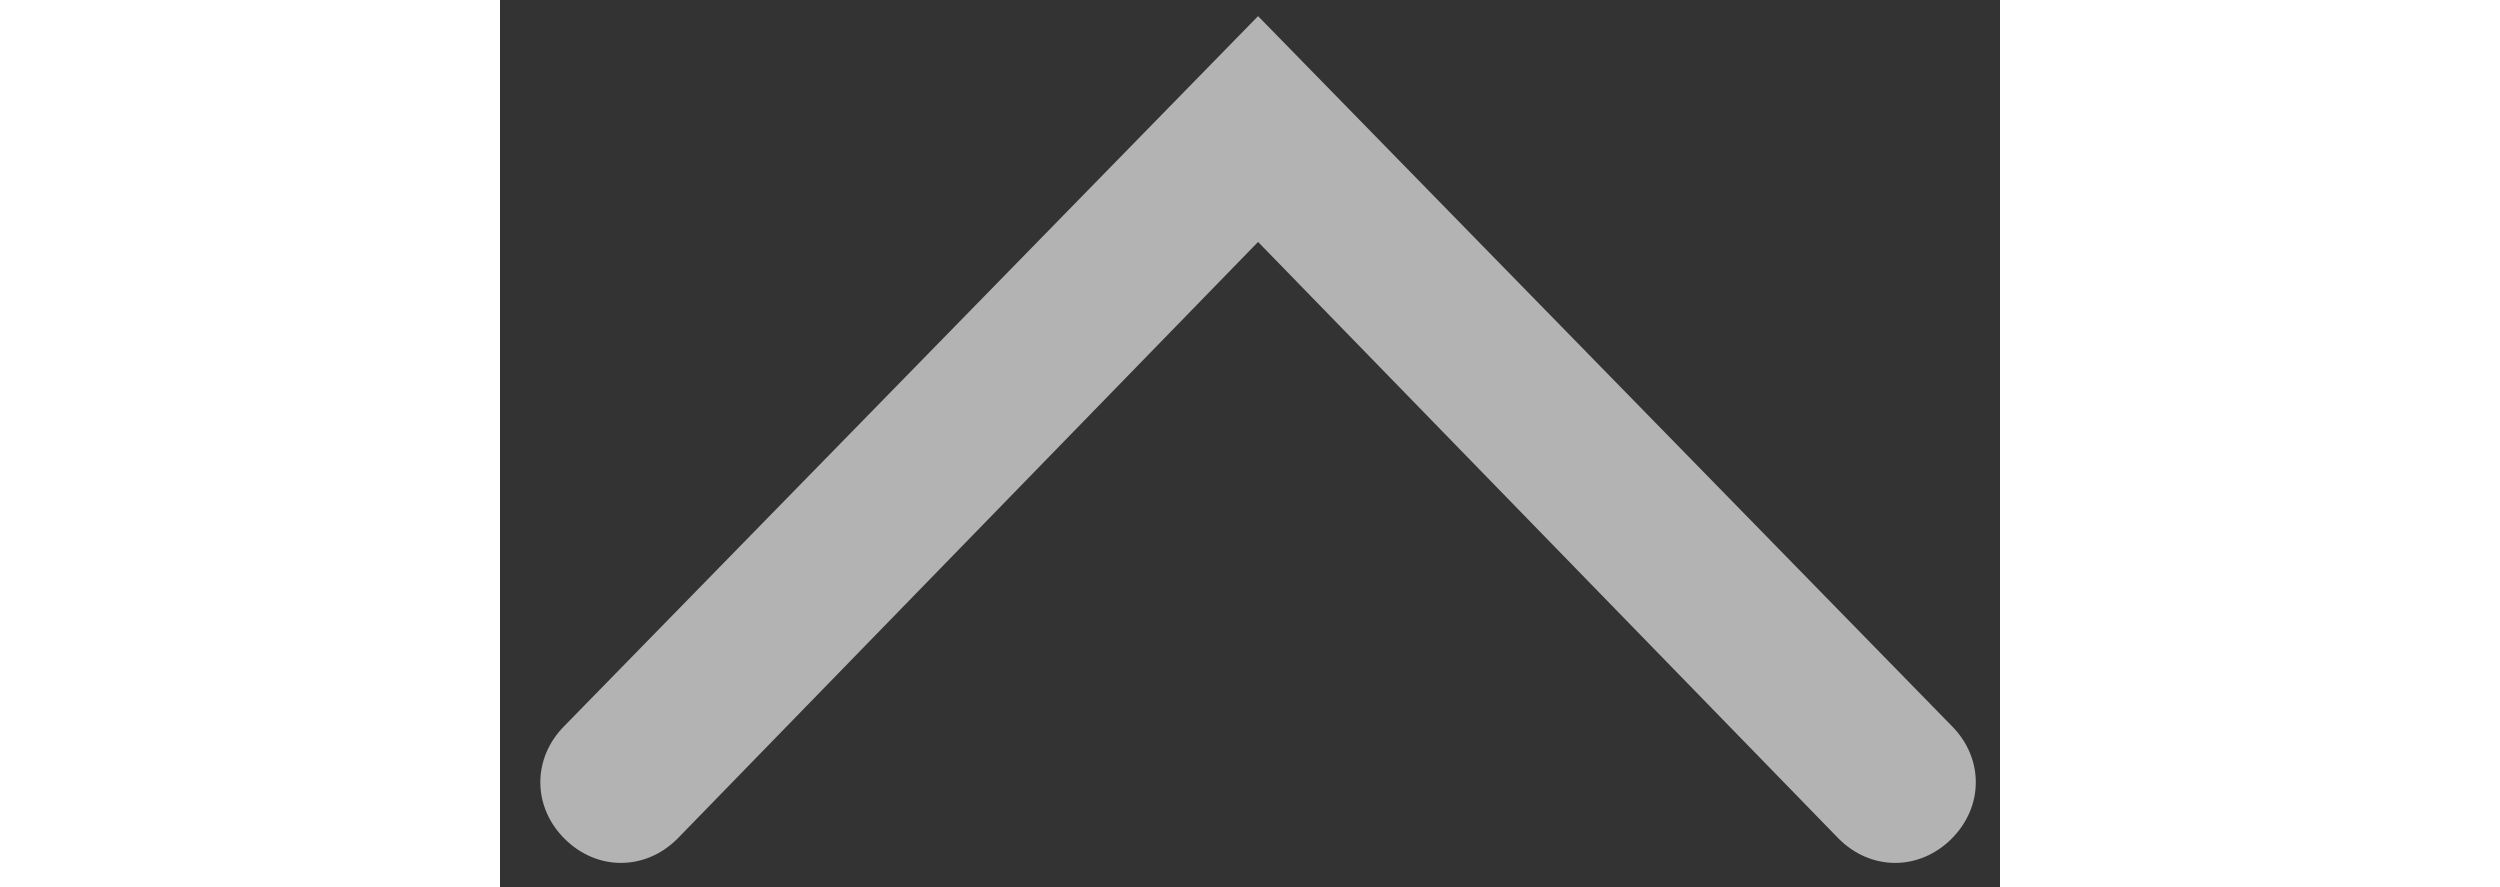 <?xml version="1.0" encoding="utf-8"?>
<!-- Generator: Adobe Illustrator 22.0.1, SVG Export Plug-In . SVG Version: 6.00 Build 0)  -->
<svg version="1.1" xmlns="http://www.w3.org/2000/svg" xmlns:xlink="http://www.w3.org/1999/xlink" x="0px" y="0px"
	  width="15.5px" viewBox="0 0 9.3 5.5" style="enable-background:new 0 0 9.3 5.5;" xml:space="preserve">
<rect x="0" y="0" width="9.3" height="5.5" fill="#333333" stroke="none"/>
<style type="text/css">
	.st0{display:none;}
	.st1{display:inline;fill:#FF0000;}
	.st2{display:inline;fill:#FFFFFF;}
	.st3{display:none;fill:#FFFFFF;}
	.st4{display:inline;fill:#00808B;}
	.st5{fill:#00808B;}
	.st6{fill:#FFFFFF;}
	.st7{display:inline;fill:#05585F;}
	.st8{display:inline;fill:#00818C;}
	.st9{display:inline;}
	.st10{display:none;fill:#00818C;}
	.st11{fill:#81E7F0;}
	.st12{display:inline;fill:#81E7F0;}
	.st13{display:none;fill:#81E7F0;}
	.st14{fill:#8A8B8A;}
	.st15{fill:#E6E6E6;}
	.st16{fill:none;stroke:#8A8B8A;stroke-miterlimit:10;}
	.st17{fill:#B3B3B3;}
	.st18{fill:#05585F;}
</style>
<g id="botones">
	<g class="st0">
		<circle class="st1" cx="510.1" cy="116.4" r="248"/>
		<path class="st2" d="M510.1,237.2L351.2,78.3c-11.1-11.1-11.1-29,0-40.1s29-11.1,40.1,0L510.1,157L628.9,38.2
			c11.1-11.1,29-11.1,40.1,0s11.1,29,0,40.1L510.1,237.2z"/>
	</g>
	<path class="st3" d="M510.1-131.6c-137,0-248,111-248,248s111,248,248,248s248-111,248-248S647.1-131.6,510.1-131.6z M669,78.3
		L510.1,237.2L351.2,78.3c-11.1-11.1-11.1-29,0-40.1s29-11.1,40.1,0L510.1,157L628.9,38.2c11.1-11.1,29-11.1,40.1,0
		C680,49.3,680,67.2,669,78.3z"/>
	<g class="st0">
		<circle class="st4" cx="510.1" cy="116.4" r="248"/>
		<path class="st2" d="M510.1,237.2L351.2,78.3c-11.1-11.1-11.1-29,0-40.1s29-11.1,40.1,0L510.1,157L628.9,38.2
			c11.1-11.1,29-11.1,40.1,0s11.1,29,0,40.1L510.1,237.2z"/>
	</g>
	<g class="st0">
		<circle class="st4" cx="510.1" cy="116.4" r="248"/>
		<path class="st2" d="M630.9,116.4L472,275.3c-11.1,11.1-29,11.1-40.1,0s-11.1-29,0-40.1l118.8-118.8L431.9-2.4
			c-11.1-11.1-11.1-29,0-40.1s29-11.1,40.1,0L630.9,116.4z"/>
	</g>
	<g>
		<circle class="st5" cx="510.1" cy="116.4" r="248"/>
		<path class="st6" d="M389.3,116.4L548.2-42.5c11.1-11.1,29-11.1,40.1,0s11.1,29,0,40.1L469.5,116.4l118.8,118.8
			c11.1,11.1,11.1,29,0,40.1c-11.1,11.1-29,11.1-40.1,0L389.3,116.4z"/>
	</g>
	<g class="st0">
		<circle class="st7" cx="510.1" cy="116.4" r="248"/>
		<path class="st2" d="M510.1,237.2L351.2,78.3c-11.1-11.1-11.1-29,0-40.1s29-11.1,40.1,0L510.1,157L628.9,38.2
			c11.1-11.1,29-11.1,40.1,0s11.1,29,0,40.1L510.1,237.2z"/>
	</g>
	<g class="st0">
		<circle class="st8" cx="510.1" cy="116.4" r="248"/>
		<g class="st9">
			<path class="st6" d="M657,11.8c0-7.7-6.2-13.9-13.9-13.9h-64l-28-28.2c-5.9-6.4-14.3-10-22.9-10h-37.7c-8.7,0-17.1,3.7-23,10.1
				L441-2.1h-63.9c-7.7,0-13.9,6.2-13.9,13.9v4.9h18.9l22.1,228.2c1.6,16.1,15,28.3,31.2,28.3h149.4c16.2,0,29.6-12.2,31.2-28.3
				l22.1-228.2H657L657,11.8L657,11.8z M479.2-19.2L479.2-19.2c2.9-3.2,7-5,11.2-5h37.7c4.2,0,8.3,1.8,11.1,4.9l17,17.1h-93
				L479.2-19.2z M599.8,243.3c-0.8,7.8-7.2,13.6-15,13.6H435.4c-7.8,0-14.3-5.9-15-13.6L398.5,16.7h223.3L599.8,243.3z"/>
			<rect x="502" y="53.4" class="st6" width="16.2" height="165.3"/>
			<polygon class="st6" points="585.8,53.4 569.7,53.4 550.2,218.7 566.5,218.7 			"/>
			<polygon class="st6" points="470,218.7 450.5,53.4 434.4,53.4 453.7,218.7 			"/>
		</g>
	</g>
	<g class="st0">
		<circle class="st8" cx="510.1" cy="116.4" r="248"/>
		<g class="st9">
			<path class="st6" d="M623,44.7C610.2,31.1,597.9,18,584.9,4.3c5.9-5.6,11.7-11,17.4-16.4c12-11.2,12.8-11.1,23.9,0.7
				c6.4,6.7,12.7,13.5,19,20.3c5.5,6,5.4,9.8-0.5,15.4C637.7,31,630.5,37.6,623,44.7z"/>
			<polygon class="st6" points="578.1,10.5 485.9,97.1 470.3,150.1 523.8,137.5 616,50.9 			"/>
			<g>
				<path class="st6" d="M596.5,253.2H401.2c-16.8,0-30.4-13.6-30.4-30.4V27.6c0-16.8,13.6-30.4,30.4-30.4h127.7
					c3.2,0,5.8,2.6,5.8,5.8s-2.6,5.8-5.8,5.8H401.2c-10.4,0-18.8,8.4-18.8,18.8v195.3c0,10.4,8.4,18.8,18.8,18.8h195.3
					c10.4,0,18.8-8.4,18.8-18.8v-125c0-3.2,2.6-5.8,5.8-5.8c3.2,0,5.8,2.6,5.8,5.8v124.9C626.9,239.6,613.2,253.2,596.5,253.2z"/>
			</g>
		</g>
	</g>
	<g class="st0">
		<circle class="st8" cx="510.1" cy="116.4" r="248"/>
		<path class="st2" d="M653.2,96.9H529.6V-26.7c0-10.8-8.7-19.5-19.5-19.5s-19.5,8.7-19.5,19.5V96.8H367c-10.8,0-19.5,8.7-19.5,19.5
			s8.7,19.5,19.5,19.5h123.6v123.5c0,10.8,8.7,19.5,19.5,19.5s19.5-8.7,19.5-19.5V135.9h123.6c10.8,0,19.5-8.7,19.5-19.5
			S664,96.9,653.2,96.9z"/>
	</g>
	<g class="st0">
		<circle class="st8" cx="510.1" cy="116.4" r="248"/>
		<path class="st2" d="M625.1,203.8l-87.4-87.4L625.1,29c7.6-7.6,7.6-20,0-27.6s-20-7.6-27.6,0l-87.4,87.4L422.7,1.4
			c-7.6-7.6-20-7.6-27.6,0s-7.6,20,0,27.6l87.4,87.4l-87.4,87.4c-7.6,7.6-7.6,20,0,27.6s20,7.6,27.6,0l87.4-87.4l87.4,87.4
			c7.6,7.6,20,7.6,27.6,0C632.7,223.7,632.7,211.4,625.1,203.8z"/>
	</g>
	<g class="st0">
		<circle class="st7" cx="510.1" cy="116.4" r="248"/>
		<path class="st2" d="M625.1,203.8l-87.4-87.4L625.1,29c7.6-7.6,7.6-20,0-27.6s-20-7.6-27.6,0l-87.4,87.4L422.7,1.4
			c-7.6-7.6-20-7.6-27.6,0s-7.6,20,0,27.6l87.4,87.4l-87.4,87.4c-7.6,7.6-7.6,20,0,27.6s20,7.6,27.6,0l87.4-87.4l87.4,87.4
			c7.6,7.6,20,7.6,27.6,0C632.7,223.7,632.7,211.4,625.1,203.8z"/>
	</g>
	<path class="st10" d="M510.1-131.6c-137,0-248,111-248,248s111,248,248,248s248-111,248-248S647.1-131.6,510.1-131.6z M350.5-43.2
		h118.8c4.9,0,8.9,4,8.9,8.9s-4,8.9-8.9,8.9h-101v101c0,4.9-4,8.9-8.9,8.9c-4.9,0-8.9-4-8.9-8.9V-43.2z M469.3,276H350.5V157.2
		c0-4.9,4-8.9,8.9-8.9c4.9,0,8.9,4,8.9,8.9v101h101c4.9,0,8.9,4,8.9,8.9S474.2,276,469.3,276z M453.6,116.4
		c0-31.2,25.3-56.5,56.5-56.5c31.2,0,56.5,25.3,56.5,56.5s-25.3,56.5-56.5,56.5C478.9,172.9,453.6,147.6,453.6,116.4z M669.7,276
		H550.9c-4.9,0-8.9-4-8.9-8.9s4-8.9,8.9-8.9h101v-101c0-4.9,4-8.9,8.9-8.9c4.9,0,8.9,4,8.9,8.9V276z M669.7,75.5
		c0,4.9-4,8.9-8.9,8.9c-4.9,0-8.9-4-8.9-8.9v-101h-101c-4.9,0-8.9-4-8.9-8.9s4-8.9,8.9-8.9h118.8V75.5z"/>
	<g class="st0">
		<circle class="st8" cx="510.1" cy="116.4" r="248"/>
		<g class="st9">
			<path class="st6" d="M550.3,170.2h97.5c6.5-16.5,10.1-34.8,10.1-53.8c0-31.6-9.9-60.8-26.8-84.8L550.3,170.2z"/>
			<path class="st6" d="M535.5,52.1l-47.2-81.8C439.2-22.4,398,8.1,377.1,52.1H535.5z"/>
			<path class="st6" d="M577.2,107.9l48.6-83.5c-27.1-34-68.8-55.8-115.6-55.8c-4.3,0-8.6,0.3-12.9,0.6L577.2,107.9z"/>
			<path class="st6" d="M389.1,201.1l80.8-140.8h-96.5c-7.1,16.5-11.1,36.2-11.1,56.1C362.3,148,372.3,177.1,389.1,201.1z"/>
			<path class="st6" d="M483.5,178.4l48.5,84.2c50-7.4,91.8-40.3,112.4-84.2H483.5z"/>
			<path class="st6" d="M443.6,123.2l-49.1,85c27.1,34,68.8,55.9,115.7,55.9c4.3,0,8.6-0.2,12.9-0.6L443.6,123.2z"/>
		</g>
	</g>
</g>
<g id="ingreso">
	<g>
		<path class="st11" d="M-721.8,1170h-428.4c-10.5,0-19-8.7-19-19.4v-35.7c0-53.8,70.2-98.8,174.6-112c4-0.5,7.1-4.1,7.1-8.5v-3.3
			c0-10.4-4.2-20.3-11.8-27.9c-25.3-25.4-39.8-63.7-39.8-105.1c0-73.4,46.2-133.1,103.1-133.1c56.9,0,103.1,59.7,103.1,133.1
			c0,41.4-14.5,79.7-39.8,105.1c-7.6,7.6-11.8,17.5-11.8,27.9v3.3c0,4.3,3,8,7.1,8.5c104.4,13.2,174.6,58.2,174.6,112v35.7
			C-702.8,1161.3-711.4,1170-721.8,1170z M-936,741c-48,0-87.1,52.6-87.1,117.2c0,37.2,12.8,71.5,35.1,93.9
			c10.6,10.6,16.4,24.5,16.4,39.2v3.3c0,12.3-9,22.8-21,24.3c-93.1,11.7-160.6,52.2-160.6,96.1v35.7c0,1.9,1.4,3.4,3,3.4h428.4
			c1.7,0,3-1.5,3-3.4V1115c0-44-67.6-84.4-160.6-96.1l0,0c-12-1.5-21-12-21-24.3v-3.3c0-14.6,5.8-28.6,16.4-39.2
			c22.3-22.4,35.1-56.6,35.1-93.9C-848.9,793.5-888,741-936,741z"/>
	</g>
	<g>
		<path class="st11" d="M-97.2,941.8v-91.9c0-60-48.8-108.8-108.8-108.8s-108.8,48.8-108.8,108.8v91.9c-22.3,1-40.1,19.3-40.1,41.8
			V1144c0,23.1,18.8,42,42,42h214c23.1,0,42-18.8,42-42V983.6C-57.1,961-75,942.8-97.2,941.8z M-206.1,753.6
			c53,0,96.2,43.2,96.2,96.2v91.7h-192.4v-91.7C-302.3,796.8-259.1,753.6-206.1,753.6z M-69.8,1144c0,16.2-13.2,29.3-29.3,29.3h-214
			c-16.2,0-29.3-13.2-29.3-29.3V983.6c0-16.2,13.2-29.3,29.3-29.3h214c16.2,0,29.3,13.2,29.3,29.3V1144z"/>
		<path class="st11" d="M-192.7,1054.1v-34.9c0-7.4-6-13.4-13.4-13.4s-13.4,6-13.4,13.4v34.9c-8,4.6-13.4,13.2-13.4,23
			c0,14.8,12,26.7,26.7,26.7s26.7-12,26.7-26.7C-179.3,1067.3-184.7,1058.8-192.7,1054.1z"/>
	</g>
	<path class="st11" d="M773.6,854.6c-0.7-0.8-1.2-1.4-1.7-1.9c-2.2-3.1-6.5-5.1-11-5.1H350.4c-4.5,0-9.3,2.4-12.7,5.6
		c-3.4,3.7-4.6,7-4.6,12.8v250.6c0,5.6,1.2,8.9,4.6,12.3c3.4,3.7,8.2,5.9,12.7,5.9H761c4.5,0,9.3-2.2,11.5-5.9
		c3.4-3.4,5.6-6.6,5.6-12.3V866C778.1,860.9,776.4,857.8,773.6,854.6z M747.4,863.6l-192.3,139.8L363.6,863.6H747.4z M348.1,1113.8
		V871.6l158.2,115.6L348.1,1113.8z M365.9,1118.9L519.8,997l30.8,22.5c1.4,0.8,3.1,1.1,4.8,1.1c1.4,0,3.1-0.3,4.2-1.1l28.5-20.6
		l149.7,120H365.9z M762.2,1116.6c0,1.1,0,1.1,0,2.2H761l0,0L601.1,989.3l161.1-116.9V1116.6z"/>
	<g>
		<path class="st11" d="M1312.3,993.3l1.6,1.6l41.5,38.8l41.9-38.8c1.6-1.6,1.6-1.6,3.2-1.6h149.2L1489,797.6h-91.7v-11.4h96.4
			c1.6,0,4.7,1.7,4.7,3.2l62.4,207h1.6v1.5v131.7c0,3.5-3.2,5.1-6.3,5.1h-401c-3.1,0-5.1-1.6-5.1-5.1V998v-1.5l64.3-207
			c0-1.6,1.6-3.2,4.8-3.2h96.4v11.4h-93.2L1163,993.4h149.3V993.3z M1410.3,937.2L1410.3,937.2l-53,53c0,0-2,1.6-3.5,1.6
			c-1.6,0-1.6-1.6-3.1-1.6l-53.1-53c-1.6-1.6-1.6-3.2-1.6-3.2c0-1.5,0-3.2,1.6-4.7l10.1-8.4l38.2,38.8V698.2c0-1.5,0-4.7,1.6-6.8
			c1.6-1.6,4.8-1.6,6.4-1.6c3.5,0,5,0,6.6,1.6c1.6,2.1,3.3,5.2,3.3,6.8v260l38.3-37.2l8.3,8.4c1.5,1.5,1.5,3.1,1.5,4.7
			C1411.8,934,1411.8,935.6,1410.3,937.2L1410.3,937.2z M1408.8,1008L1408.8,1008l-53.4,48.2l-53-48.2h-138v112.2h383.9V1008H1408.8
			z"/>
	</g>
	<g>
		<path class="st11" d="M2314.8,1131.2l-226.3-411.5c-3.1-5.2-8.5-8.6-14.8-8.6c-6,0-11.7,3.4-14.7,8.6l-226.3,411.5
			c-3.1,5.3-2.6,11.8,0.4,16.8c3,5.2,8.2,8.1,14.3,8.1H2300c6.1,0,11.7-2.9,14.7-8.1C2317.9,1142.9,2317.9,1136.4,2314.8,1131.2z
			 M1846.7,1140.1l227-413.1l227.3,413.1H1846.7z"/>
		<g>
			<path class="st11" d="M2073.8,1039.2L2073.8,1039.2c-7.9,0-14.7,6.6-14.7,14.8c0,8,6.8,14.7,14.7,14.7c8.2,0,14.8-6.7,14.8-14.7
				C2088.6,1045.8,2082,1039.2,2073.8,1039.2L2073.8,1039.2z"/>
			<path class="st11" d="M2083.2,1028.3h-18.7c-0.7,0-1.2-0.6-1.2-1.2V865.5c0-0.7,0.6-1.2,1.2-1.2h18.7c0.7,0,1.2,0.6,1.2,1.2
				v161.6C2084.4,1027.8,2083.9,1028.3,2083.2,1028.3z"/>
		</g>
	</g>
</g>
<g id="menu">
	<g class="st0">
		<path class="st7" d="M761.3,1509.8H349.9c-16.2,0-29.4-13.2-29.4-29.4l0,0c0-16.2,13.2-29.4,29.4-29.4h411.4
			c16.2,0,29.4,13.2,29.4,29.4l0,0C790.6,1496.6,777.4,1509.8,761.3,1509.8z"/>
		<path class="st7" d="M762.6,1700.8H351.2c-16.2,0-29.4-13.2-29.4-29.4l0,0c0-16.2,13.2-29.4,29.4-29.4h411.4
			c16.2,0,29.4,13.2,29.4,29.4l0,0C792,1687.6,778.8,1700.8,762.6,1700.8z"/>
		<path class="st7" d="M761.3,1891.8H349.9c-16.2,0-29.4-13.2-29.4-29.4l0,0c0-16.2,13.2-29.4,29.4-29.4h411.4
			c16.2,0,29.4,13.2,29.4,29.4l0,0C790.6,1878.6,777.4,1891.8,761.3,1891.8z"/>
	</g>
	<g class="st0">
		<g class="st9">
			<polygon class="st11" points="337.4,1599.9 320.5,1599.9 320.5,1436.4 484,1436.4 484,1453.3 337.4,1453.3 			"/>
		</g>
		<g class="st9">
			<polygon class="st11" points="790.6,1599.9 773.7,1599.9 773.7,1453.3 627.1,1453.3 627.1,1436.4 790.6,1436.4 			"/>
		</g>
		<g class="st9">
			<polygon class="st11" points="790.6,1906.5 627.1,1906.5 627.1,1889.6 773.7,1889.6 773.7,1743 790.6,1743 			"/>
		</g>
		<g class="st9">
			<polygon class="st11" points="484,1906.5 320.5,1906.5 320.5,1743 337.4,1743 337.4,1889.6 484,1889.6 			"/>
		</g>
	</g>
	<g class="st0">
		<g class="st9">
			<path class="st11" d="M488,1627.4H322.7v-165.3H488L488,1627.4L488,1627.4z M343.3,1606.9h124.2v-124.2H343.3V1606.9z"/>
		</g>
		<g class="st9">
			<path class="st11" d="M488,1916.9H322.7v-165.3H488L488,1916.9L488,1916.9z M343.3,1896.4h124.2v-124.2H343.3V1896.4z"/>
		</g>
		<g class="st9">
			<path class="st11" d="M441.6,1595.5l-79.6-79.6c-4-4-4-10.5,0-14.5s10.5-4,14.5,0l65.1,65.1L579.1,1429c4-4,10.5-4,14.5,0
				s4,10.5,0,14.5L441.6,1595.5z"/>
		</g>
		<g class="st9">
			<path class="st11" d="M788.4,1627.4H623.1v-165.3h165.3V1627.4z M643.7,1606.9h124.2v-124.2H643.7V1606.9z"/>
		</g>
		<g class="st9">
			<path class="st11" d="M788.4,1916.9H623.1v-165.3h165.3V1916.9z M643.7,1896.4h124.2v-124.2H643.7V1896.4z"/>
		</g>
	</g>
	<g class="st0">
		<g class="st9">
			<path class="st11" d="M356.8,1835.5L356.8,1835.5c-24.2-0.4-43.8-20.1-43.8-44V1551c0-24.1,19.7-43.7,43.8-43.7h397.7
				c24.1,0,43.7,19.6,43.7,43.7v240.5c0,23.9-19.5,43.6-43.5,44H356.8z M356.9,1817.8h397.7c14.5-0.2,26-11.8,26-26.3V1551
				c0-14.3-11.7-26-26-26H356.8c-14.4,0-26.2,11.7-26.2,26v240.5C330.6,1805.8,342.4,1817.6,356.9,1817.8z"/>
		</g>
		<polygon class="st12" points="596.7,1624.3 596.7,1624.3 758.7,1624.3 758.7,1651.1 596.7,1651.1 		"/>
		<polygon class="st12" points="596.7,1660.2 596.7,1660.2 729.5,1660.2 729.5,1687.2 596.7,1687.2 		"/>
		<polygon class="st12" points="689.5,1723.1 689.5,1723.1 596.7,1723.1 596.7,1696.1 689.5,1696.1 		"/>
		<g class="st9">
			<path class="st11" d="M545.4,1759.7H375.5c-4.2,0-7.6-3.5-7.6-7.7v-14.2c0-21.4,27.8-39.2,69.3-44.4c1.6-0.2,2.8-1.6,2.8-3.3
				v-1.3c0-4.1-1.7-8-4.7-11c-10-10.1-15.8-25.3-15.8-41.7c0-29.1,18.4-52.8,40.9-52.8c22.6,0,40.9,23.7,40.9,52.8
				c0,16.4-5.8,31.6-15.8,41.7c-3,3-4.7,6.9-4.7,11v1.3c0,1.7,1.2,3.1,2.8,3.3c41.4,5.2,69.3,23.1,69.3,44.4v14.2
				C553,1756.2,549.6,1759.7,545.4,1759.7z M460.5,1589.6c-19,0-34.5,20.8-34.5,46.4c0,14.8,5.1,28.3,13.9,37.2
				c4.2,4.2,6.5,9.8,6.5,15.6v1.3c0,4.9-3.6,9.1-8.4,9.7c-36.9,4.6-63.6,20.7-63.6,38.1v14.2c0,0.7,0.5,1.3,1.2,1.3h169.9
				c0.6,0,1.2-0.6,1.2-1.3v-14.2c0-17.4-26.8-33.4-63.6-38.1l0,0c-4.8-0.6-8.4-4.8-8.4-9.7v-1.3c0-5.8,2.3-11.4,6.5-15.6
				c8.8-8.9,13.9-22.4,13.9-37.2C495,1610.4,479.5,1589.6,460.5,1589.6z"/>
		</g>
	</g>
	<g class="st0">
		<path class="st12" d="M443.9,1427.5h256.7c14.7,0,28.3,5.6,37.5,14.8c9.1,9.6,14.7,21.5,14.7,36.2v386.2
			c0,13.2-5.7,26.7-14.7,35.9c-9.2,9.4-22.8,14.8-37.5,14.8H443.9c-14.4,0-26.6-5.4-35.7-14.8c-9.6-9.3-14.9-22.8-14.9-35.9v-41.4
			h-25.4c-5.1,0-9.5-2.6-9.5-7.9c0-5.6,4.3-8.3,9.5-8.3h25.4v-78.9h-25.4c-5.1,0-9.5-4-9.5-9.2c0-4,4.3-7.9,9.5-7.9h25.4v-79h-25.4
			c-5.1,0-9.5-3.8-9.5-7.9c0-5.6,4.3-9.5,9.5-9.5h25.4v-79h-25.4c-5.1,0-9.5-3.9-9.5-7.9c0-5.3,4.3-9.3,9.5-9.3h25.4v-40.1
			c0-14.7,5.3-26.6,14.9-36.2C417.3,1433.1,429.4,1427.5,443.9,1427.5L443.9,1427.5z M607,1685.4L607,1685.4v3.1
			c10.5,6.5,20.2,9.1,28,13.1c28.2,10.9,42.7,17.5,42.7,66.7c0,5.7-3.9,9.7-7.9,9.7H476c-5.2,0-9.5-4-9.5-9.7
			c0-51.9,14.8-55.8,42.7-66.7c8.4-4,17.5-6.6,29.6-13.1v-1.3c-8.3-6.8-10.8-16.1-12.1-27.1c-1.3,0-1.3-1.2-2.7-2.5
			c-1.4-1.4-1.4-3.9-1.4-5.4v-1.3c-1.2-1.2-1.2-2.6-1.2-3.9l-1.3-1.4c-1.4-5.6-4-13.5,1.3-20c-1.3-8.1-1.3-16.3,0-24.4
			c1.2-10.4,6.7-19.7,20.1-25.3c1.2-2.6,4-5.2,6.6-6.7c5.3-2.5,10.9-3.9,17.4-3.9c5.1,0,11.9,1.4,18.7,2.6
			c17.5,4.1,34.6,13.5,38.9,28c2.6,8.3,1.3,20.1,0,28.3c6.6,5.4,2.6,15.7,1.3,21.4v1.4c-1.3,1.3-1.3,2.6-1.3,3.9l-1.4,1.3
			c0,2.8,0,3.9-1.6,5.4l-1.3,2.5C616.3,1669.7,613.5,1678.8,607,1685.4L607,1685.4z M589.7,1693.7L589.7,1693.7v-12.1
			c0-2.7,1.3-5.3,3.8-7.9c5.6-2.7,6.9-12.2,9.7-20c0-1.5,1.3-2.7,1.3-4c1.2-1.3,1.2-2.6,1.2-4.1l1.3-1.6c0,0,0-1.3,0-2.7l1.5-1.3
			c0,0,1.2-1.3,2.6-1.3c-4-1.2-6.6-5.2-5.4-9.1c0,0,4-20.3,1.3-28.4c-2.6-7.9-14.8-14.4-26.7-16.9c-5.5-1.5-10.7-1.5-14.7-1.5
			c-3.8,0-6.6,0-7.9,1.5c-1.4,2.6-2.8,5.1-6.8,6.5c-8.1,2.6-11.9,6.4-13.2,13.5c-1.3,6.5,1.3,17,2.6,25.3c1.3,2.5,0,5.1-2.6,7.9
			c0,0,0,1.2-1.3,1.2c1.3,1.3,1.3,4.1,2.6,5.4v1.6c0,1.4,1.3,2.7,1.3,4.1c1.3,1.2,1.3,2.5,1.3,4l1.2,2.5c2.8,8.2,4,16.1,8.1,18.9
			c2.6,2.6,4.1,5.4,4.1,7.9v10.9c0,2.6-1.5,5.2-4.1,7.8c-13.2,8.2-25.4,12.2-36,16.1c-18.7,6.7-29.5,10.7-30.9,42.8h176.3
			c-1.2-30.9-11.9-34.7-31.9-42.8c-9.6-3.8-20-7.8-33.6-16.1C592.2,1700.3,589.7,1697.5,589.7,1693.7L589.7,1693.7z M419.9,1807.1
			L419.9,1807.1c5.3,0,9.6,2.7,9.6,8.3c0,5.2-4.3,7.9-9.6,7.9h-10.4v41.4c0,9.3,4,17.4,10.4,24c6.5,6.6,14.9,9.1,24,9.1h256.7
			c9.6,0,18.6-2.5,25.1-9.1c5.7-6.6,9.6-14.7,9.6-24v-386.2c0-9.5-3.9-17.4-9.6-23.8c-6.6-7-15.6-10.9-25.1-10.9H443.9
			c-9.1,0-17.5,4-24,10.9c-6.4,6.4-10.4,14.3-10.4,23.8v40.1h10.4c5.3,0,9.6,4,9.6,9.3c0,4-4.3,7.9-9.6,7.9h-10.4v79h10.4
			c5.3,0,9.6,4,9.6,9.5c0,4-4.3,7.9-9.6,7.9h-10.4v79h10.4c5.3,0,9.6,3.9,9.6,7.9c0,5.2-4.3,9.2-9.6,9.2h-10.4v78.9h10.4V1807.1z"/>
	</g>
	<path class="st13" d="M751.3,1539.9c-0.1-30.1-21.3-57.9-59.7-78.3c-36.5-19.4-84.8-30-136-30s-99.5,10.7-136,30
		c-38.4,20.4-59.6,48.2-59.7,78.3l0,0v80.8l0,0l0,0v90.5c0,0.4,0,0.8,0,1.2l0,0v61.5c0.3,37.5,21.3,72.4,59.1,98.3
		c36.7,25.2,85.2,39.1,136.6,39.1s99.9-13.9,136.6-39.1c37.8-26,58.7-60.9,59.1-98.4v-61.4l0,0c0-0.4,0-0.8,0-1.2v-90.5l0,0l0,0
		V1539.9L751.3,1539.9z M428.9,1479.2c33.7-17.9,78.7-27.7,126.7-27.7s93,9.8,126.7,27.7c31.6,16.8,49.1,38.4,49.1,60.8
		s-17.5,44-49.1,60.8c-33.7,17.9-78.7,27.7-126.7,27.7s-93-9.8-126.7-27.7c-31.6-16.8-49.1-38.4-49.1-60.8S397.2,1496,428.9,1479.2z
		 M420.2,1699.4c0.3,0.1,0.5,0.3,0.8,0.4c1.4,0.7,2.8,1.4,4.3,2.2c0.1,0,0.1,0.1,0.2,0.1c3.1,1.5,6.3,3,9.5,4.4
		c0.3,0.1,0.6,0.2,0.9,0.4c1.3,0.6,2.7,1.1,4,1.7c0.4,0.1,0.7,0.3,1.1,0.4c1.4,0.5,2.8,1.1,4.2,1.6c0.2,0.1,0.4,0.1,0.6,0.2
		c0.1,0,0.1,0,0.2,0.1c1.9,0.7,3.9,1.4,5.8,2.1c0.1,0,0.2,0.1,0.4,0.1c1.8,0.6,3.6,1.2,5.4,1.8c0.3,0.1,0.7,0.2,1,0.3
		c3.8,1.2,7.8,2.3,11.8,3.4c0.6,0.1,1.1,0.3,1.7,0.4c1.5,0.4,2.9,0.7,4.4,1.1c0.6,0.1,1.2,0.3,1.7,0.4c1.9,0.4,3.8,0.9,5.7,1.3
		c0.6,0.1,1.3,0.3,2,0.4c1.4,0.3,2.7,0.6,4.1,0.8c0.8,0.2,1.6,0.3,2.4,0.4c1.5,0.3,3,0.5,4.5,0.8c0.5,0.1,1,0.2,1.6,0.3
		c2,0.3,3.9,0.6,5.9,0.9c0.7,0.1,1.3,0.2,2,0.3c1.6,0.2,3.2,0.4,4.8,0.6c0.5,0.1,1,0.1,1.6,0.2c4.4,0.5,8.9,1,13.5,1.4
		c0.2,0,0.4,0,0.6,0c9.5,0.8,19.2,1.2,28.9,1.2c9.8,0,19.4-0.4,28.9-1.2c0.2,0,0.4,0,0.6,0c4.5-0.4,9-0.8,13.5-1.4
		c0.5-0.1,1-0.1,1.5-0.2c1.6-0.2,3.2-0.4,4.8-0.6c0.7-0.1,1.3-0.2,2-0.3c2-0.3,4-0.6,5.9-0.9c0.5-0.1,1-0.2,1.5-0.3
		c1.5-0.3,3-0.5,4.6-0.8c0.8-0.1,1.6-0.3,2.3-0.4c1.4-0.3,2.8-0.5,4.1-0.8c0.6-0.1,1.3-0.3,1.9-0.4c1.9-0.4,3.8-0.8,5.7-1.3
		c0.6-0.1,1.1-0.3,1.7-0.4c1.5-0.4,3-0.7,4.4-1.1c0.6-0.1,1.1-0.3,1.7-0.4c4-1.1,7.9-2.2,11.8-3.4c0.3-0.1,0.7-0.2,1-0.3
		c1.8-0.6,3.6-1.2,5.4-1.8c0.1,0,0.3-0.1,0.4-0.1c2-0.7,3.9-1.4,5.8-2.1c0.1,0,0.2-0.1,0.2-0.1c0.2-0.1,0.4-0.2,0.6-0.2
		c1.4-0.5,2.7-1,4.1-1.6c0.4-0.2,0.8-0.3,1.1-0.5c1.3-0.5,2.6-1.1,3.9-1.6c0.3-0.1,0.6-0.3,0.9-0.4c3.2-1.4,6.4-2.8,9.5-4.3
		c0.1,0,0.2-0.1,0.3-0.1c1.4-0.7,2.8-1.4,4.2-2.1c0.3-0.1,0.6-0.3,0.8-0.4c1.2-0.6,2.4-1.3,3.6-2c0.3-0.1,0.5-0.3,0.8-0.4
		c2.9-1.6,5.7-3.3,8.4-5c9.3-5.9,17.4-12.4,24-19.2c1.3-1.3,2.5-2.6,3.7-4v42.3c0,4.9-0.8,9.7-2.5,14.5l-0.3,1
		c-15.2,41.8-89.3,73.1-173,73.1c-83.5,0-157.4-31.2-172.9-72.8l-0.5-1.3c-1.6-4.7-2.5-9.6-2.5-14.5V1669c1.2,1.3,2.4,2.7,3.7,4
		c6.6,6.8,14.7,13.3,24,19.2c2.7,1.7,5.5,3.4,8.4,5c0.2,0.1,0.5,0.3,0.7,0.4C417.8,1698.1,419,1698.8,420.2,1699.4z M731.4,1773.6
		c-0.6,64.9-79.5,117.8-175.8,117.8s-175.2-52.8-175.8-117.7v-13.1c9.9,11.2,23.2,21.3,39.8,30.2c36.5,19.4,84.8,30,136,30
		s99.5-10.7,136-30c16.6-8.8,30-19,39.8-30.2V1773.6z M731.4,1620.7L731.4,1620.7c0,0.8,0,1.5-0.1,2.2c0,0.3,0,0.6-0.1,0.9
		c0,0.4-0.1,0.7-0.1,1.1s-0.1,0.8-0.1,1.3l0,0c-0.4,3-1.1,6-2.1,9l-0.3,1c-5.1,14.1-17.4,27.6-35.6,39.2c-2.5,1.6-5.1,3.1-7.8,4.6
		l0,0c-8.1,4.5-17,8.6-26.7,12.2c-30.3,11.2-65.9,17.1-103,17.1s-72.7-5.9-103-17.1c-9.7-3.6-18.6-7.7-26.7-12.2l0,0
		c-2.7-1.5-5.3-3-7.8-4.6c-18-11.5-30.2-24.9-35.4-38.8l-0.5-1.3c-1-2.9-1.7-5.9-2.1-8.9v-0.1c-0.1-0.4-0.1-0.8-0.1-1.3
		c0-0.4-0.1-0.7-0.1-1.1c0-0.3,0-0.6-0.1-0.9c0-0.7-0.1-1.4-0.1-2.1c0,0,0,0,0-0.1v-32.3c9.9,11.2,23.2,21.4,39.8,30.2
		c36.5,19.4,84.8,30,136,30s99.5-10.7,136-30c16.6-8.8,30-19,39.8-30.2v32.2H731.4z"/>
	<path class="st13" d="M720.8,1711.9v-91l-78.3-45.2v-90.4l-86.9-50.2l-86.9,50.2v90.4l-78.3,45.2v91l-78.8,45.6v100.3l86.9,50.2
		l78.6-45.4l78.6,45.4l78.6-45.4l78.6,45.4l86.9-50.2v-100.3L720.8,1711.9z M703.7,1711.3l-69.8,40.3l-69.8-40.3v-80.6l69.8-40.3
		l69.8,40.3V1711.3z M555.6,1454.8l69.8,40.3v80.6l-69.8,40.3l-69.8-40.3V1495L555.6,1454.8z M407.5,1630.7l69.8-40.3l69.8,40.3
		v80.6l-69.8,40.3l-69.8-40.3V1630.7z M468.2,1847.9l-69.8,40.3l-69.8-40.3v-80.6l69.8-40.3l69.8,40.3V1847.9z M625.4,1847.9
		l-69.8,40.3l-69.8-40.3v-80.6l69.8-40.3l69.8,40.3V1847.9z M782.5,1847.9l-69.8,40.3l-69.8-40.3v-80.6l69.8-40.3l69.8,40.3V1847.9z
		"/>
	<g class="st0">
		<g class="st9">
			<path class="st11" d="M729,1916.9H382.1c-22.3,0-40.5-18.2-40.5-40.5v-410c0-22.3,18.2-40.5,40.5-40.5H729
				c22.3,0,40.5,18.2,40.5,40.5v410C769.5,1898.8,751.4,1916.9,729,1916.9z M382.1,1443.9c-12.5,0-22.6,10.1-22.6,22.6v410
				c0,12.5,10.1,22.6,22.6,22.6H729c12.5,0,22.6-10.1,22.6-22.6v-410c0-12.5-10.1-22.6-22.6-22.6H382.1z"/>
		</g>
		<g class="st9">
			<path class="st11" d="M705.4,1562.1H516.2c-4.9,0-8.9-4-8.9-8.9s4-8.9,8.9-8.9h189.2c4.9,0,8.9,4,8.9,8.9
				S710.3,1562.1,705.4,1562.1z"/>
		</g>
		<g class="st9">
			<path class="st11" d="M705.4,1688.3H516.2c-4.9,0-8.9-4-8.9-8.9s4-8.9,8.9-8.9h189.2c4.9,0,8.9,4,8.9,8.9
				S710.3,1688.3,705.4,1688.3z"/>
		</g>
		<g class="st9">
			<path class="st11" d="M705.4,1814.4H516.2c-4.9,0-8.9-4-8.9-8.9s4-8.9,8.9-8.9h189.2c4.9,0,8.9,4,8.9,8.9
				S710.3,1814.4,705.4,1814.4z"/>
		</g>
		<g class="st9">
			<path class="st11" d="M473.3,1589.2h-72v-72h72V1589.2z M410.3,1580.2h54.1v-54.1h-54.1V1580.2z"/>
		</g>
		<g class="st9">
			<path class="st11" d="M473.3,1715.3h-72v-72h72V1715.3z M410.3,1706.4h54.1v-54.1h-54.1V1706.4z"/>
		</g>
		<g class="st9">
			<path class="st11" d="M473.3,1841.5h-72v-72h72V1841.5z M410.3,1832.5h54.1v-54.1h-54.1V1832.5z"/>
		</g>
		<g class="st9">
			<path class="st11" d="M453.1,1575.3l-34.7-34.7c-1.7-1.7-1.7-4.6,0-6.3c1.8-1.7,4.6-1.7,6.3,0l28.4,28.4l59.9-59.9
				c1.8-1.7,4.6-1.7,6.3,0c1.7,1.7,1.7,4.6,0,6.3L453.1,1575.3z"/>
		</g>
	</g>
	<g class="st0">
		<path class="st12" d="M583,1910.6h-52.5c-3.6,0-6.8,0-33.1-65.4l-25.5-10.3c-64.6,29.4-66.8,27.3-69.5,24.7l-37.2-36.4
			c-2.7-2.6-4.8-4.7,23.8-69.3l-10.5-24.8c-67-23.9-67-27-67-30.8v-51.5c0-3.7,0-6.7,66.8-32.4l10.5-24.8
			c-30.1-63.4-27.9-65.5-25.1-68.2l37.1-36.4c2.7-2.6,4.7-4.6,70.7,23.3l25.4-10.3c24.4-65.6,27.6-65.6,31.3-65.6h52.5
			c3.6,0,6.7,0,33.1,65.4l25.5,10.3c64.6-29.4,66.8-27.2,69.5-24.7l37.2,36.3c2.7,2.6,4.9,4.7-23.7,69.3l10.5,24.9
			c67,23.9,67,26.9,67,30.8v51.4c0,3.7,0,6.7-66.9,32.5l-10.4,24.8c30.1,63.3,27.9,65.5,25.2,68.2l-37.2,36.4
			c-2.7,2.6-4.7,4.6-70.5-23.4l-25.7,10.4C589.9,1910.5,586.7,1910.6,583,1910.6z M532.9,1896.9h47.5c3.9-6.6,15.3-34.7,24.7-60.2
			l0.7-1.9l32.5-13.2l1.8,0.8c25.8,11,54.8,22.5,62.3,24.2l33.6-32.8c-2-7.5-14.3-35.1-26-59.6l-0.9-1.9l13.4-31.9l1.9-0.7
			c26.1-10.1,54.8-22,61.5-26v-46.3c-6.8-3.8-35.4-14.9-61.5-24.2l-2-0.7l-13.5-32l0.8-1.9c11.1-25.1,22.8-53.4,24.7-60.9
			l-33.6-32.8c-7.4,1.9-35.8,13.9-61.1,25.4l-1.8,0.8l-32.5-13.1l-0.7-1.9c-10.3-25.6-22.5-53.7-26.5-60.2h-47.5
			c-3.9,6.6-15.3,34.7-24.8,60.2l-0.7,1.9l-32.4,13.1l-1.8-0.8c-25.9-11-54.9-22.5-62.4-24.2l-33.5,32.8c2,7.5,14.3,35.1,25.9,59.6
			l0.9,1.9l-13.5,32l-1.9,0.7c-26.1,10.1-54.8,21.9-61.5,25.9v46.3c6.7,3.9,35.5,15,61.5,24.3l1.9,0.7l13.5,31.9l-0.8,1.9
			c-11.1,25.1-22.8,53.3-24.7,60.8l33.5,32.9c7.5-1.9,35.8-14,61-25.5l1.8-0.8l32.5,13.2l0.7,1.9
			C516.6,1862.3,528.8,1890.5,532.9,1896.9z"/>
		<g class="st9">
			<g>
				<path class="st11" d="M526.9,1652.8h-70.2v-70.2h70.2V1652.8z M465.5,1644h52.7v-52.7h-52.7V1644z"/>
			</g>
			<g>
				<path class="st11" d="M526.9,1775.6h-70.2v-70.2h70.2V1775.6z M465.5,1766.9h52.7v-52.7h-52.7V1766.9z"/>
			</g>
			<g>
				<path class="st11" d="M507.2,1639.2l-33.8-33.8c-1.7-1.7-1.7-4.5,0-6.2s4.5-1.7,6.2,0l27.6,27.6l58.4-58.4
					c1.7-1.7,4.5-1.7,6.2,0s1.7,4.5,0,6.2L507.2,1639.2z"/>
			</g>
			<g>
				<path class="st11" d="M654.4,1652.8h-70.1v-70.2h70.2L654.4,1652.8L654.4,1652.8z M593,1644h52.7v-52.7H593V1644z"/>
			</g>
			<g>
				<path class="st11" d="M654.4,1775.6h-70.1v-70.2h70.2L654.4,1775.6L654.4,1775.6z M593,1766.9h52.7v-52.7H593V1766.9z"/>
			</g>
		</g>
	</g>
	<g class="st0">
		<path class="st12" d="M641.2,1846.4H469.9v-148c0-47.2,38.4-85.6,85.7-85.6c47.2,0,85.6,38.4,85.6,85.6L641.2,1846.4L641.2,1846.4
			z M480.2,1836.1h150.6v-137.6c0-41.5-33.8-75.3-75.3-75.3s-75.3,33.8-75.3,75.3L480.2,1836.1L480.2,1836.1z M732.8,1814.4h-70.9
			v-115.9c0-13.5-3.3-26.9-10-39.7l-2.9-5.6l6-1.8c6.2-1.8,11.8-2.7,17.1-2.7c33.5,0,60.7,27.2,60.7,60.7L732.8,1814.4L732.8,1814.4
			z M672.2,1804h50.3v-94.7c0-27.7-22.6-50.3-50.3-50.3c-2.6,0-5.3,0.3-8.2,0.8c5.5,12.5,8.3,25.5,8.3,38.6V1804H672.2z
			 M449.3,1814.4h-70.9v-105.1c0-33.4,27.2-60.7,60.7-60.7c5.4,0,10.8,0.9,17,2.7l6,1.8l-2.8,5.5c-6.6,12.9-10,26.3-10,39.7
			L449.3,1814.4L449.3,1814.4z M388.8,1804H439v-105.6c0-13.1,2.8-26,8.3-38.6c-2.9-0.6-5.5-0.8-8.2-0.8
			c-27.8,0-50.3,22.6-50.3,50.3L388.8,1804L388.8,1804z M803.3,1787.3h-49.9v-78c0-10.9-3-21.5-8.9-31.6l-3.3-5.7l6.3-1.9
			c4.6-1.3,8.5-2,12.3-2c24,0,43.5,19.5,43.5,43.5V1787.3z M763.7,1776.9h29.2v-65.2c0-18.3-14.9-33.2-33.1-33.2c-1,0-2,0.1-3.1,0.2
			c4.7,9.9,7,20.1,7,30.6V1776.9z M357.8,1787.3h-49.9v-75.6c0-24,19.5-43.5,43.5-43.5c3.8,0,7.7,0.6,12.2,2l6.4,1.9l-3.4,5.7
			c-5.9,10-8.9,20.6-8.9,31.6v77.9H357.8z M318.3,1776.9h29.2v-67.6c0-10.6,2.3-20.9,7-30.6c-20.1-2.3-36.2,13.7-36.2,33V1776.9z
			 M759.8,1665.3c-15.7,0-28.5-12.8-28.5-28.5s12.8-28.5,28.5-28.5s28.5,12.8,28.5,28.5S775.5,1665.3,759.8,1665.3z M759.8,1618.6
			c-10,0-18.2,8.1-18.2,18.1s8.2,18.1,18.2,18.1s18.1-8.1,18.1-18.1C777.9,1626.8,769.8,1618.6,759.8,1618.6z M351.4,1665.3
			c-15.7,0-28.6-12.8-28.6-28.5s12.8-28.5,28.6-28.5c15.7,0,28.5,12.8,28.5,28.5S367.2,1665.3,351.4,1665.3z M351.4,1618.6
			c-10,0-18.2,8.1-18.2,18.1s8.2,18.1,18.2,18.1s18.2-8.1,18.2-18.1C369.6,1626.8,361.5,1618.6,351.4,1618.6z M672.1,1645.6
			c-22,0-39.9-17.9-39.9-39.8c0-22,17.9-39.9,39.9-39.9s39.9,17.9,39.9,39.9C712,1627.7,694.1,1645.6,672.1,1645.6z M672.1,1576.2
			c-16.3,0-29.5,13.3-29.5,29.6c0,16.3,13.2,29.5,29.5,29.5s29.6-13.2,29.6-29.5C701.7,1589.4,688.4,1576.2,672.1,1576.2z
			 M439.1,1645.6c-22,0-39.9-17.9-39.9-39.8c0-22,17.9-39.9,39.9-39.9s39.9,17.9,39.9,39.9C478.9,1627.7,461,1645.6,439.1,1645.6z
			 M439.1,1576.2c-16.3,0-29.6,13.3-29.6,29.6c0,16.3,13.3,29.5,29.6,29.5c16.3,0,29.5-13.2,29.5-29.5
			C468.6,1589.4,455.3,1576.2,439.1,1576.2z M555.6,1609.5c-31.2,0-56.5-25.4-56.5-56.5s25.3-56.5,56.5-56.5
			c15.1,0,29.3,5.9,40,16.6s16.6,24.9,16.6,39.9C612.1,1584.1,586.7,1609.5,555.6,1609.5z M555.6,1506.8
			c-25.5,0-46.2,20.7-46.2,46.1c0,25.5,20.7,46.2,46.2,46.2s46.2-20.7,46.2-46.2c0-12.3-4.8-23.9-13.5-32.6
			C579.5,1511.6,567.9,1506.8,555.6,1506.8z"/>
	</g>
	<g class="st0">
		<path class="st12" d="M780.2,1720c1.2-15.1,2.6-32.2,17.7-54.7c19.2-30.3-17.7-58-39.7-74.5c-1-0.8-2-1.5-2.9-2.2
			c1.6-3.2,3.5-6.3,5.3-9.2c5-8.1,10.1-16.4,7.4-26.6s-12.5-19.4-32.9-30.7c-7.4-4-20-9.2-33.5-14.8c-14.6-6-34.7-14.2-38.4-17.6
			l-7.4-6.8l-4.6,9l-0.1-0.1l-6.5,12.9l-61.2,119.1l1.4,0.5l-114.3,228.6l13.7,6.9l115.2-230.5c23.2,8.1,41,17,61,30.9
			c-8.8,29.6,9.9,40.2,29.7,51.3c14.2,8,30.3,17,43.4,35c3.7,4.9,4.3,7.4,4.9,10c0.8,3.2,1.7,7.2,6.5,12l4.5,4.5l5.3-3.5
			C777.4,1754.3,778.8,1737.7,780.2,1720z M753,1751.5c-0.9-3.3-2.4-7.6-7-13.9c-15.1-20.7-33.5-31-48.3-39.3
			c-20.7-11.6-29.2-16.4-20.9-38.1l2.1-5.5l-4.8-3.5c-13.1-9.4-25-16.8-37.6-23.1c-9.3-4.7-19.1-8.7-30-12.6l51.8-103.7l2.7-5.3
			c7.6,4,19.2,8.8,34.8,15.2c12.5,5.1,25.4,10.4,31.9,14c19.2,10.7,24.4,17.4,25.4,21.1c0.9,3.6-1.4,7.7-5.7,14.6
			c-3,4.9-6.4,10.4-8.8,17.2l-1.8,5.2l4.3,3.4c2.3,1.8,5,3.8,7.9,6c24,18,46.6,37,36,53.8c-17.2,25.7-18.8,45.8-20.1,61.9
			C763.8,1732.9,763,1742.3,753,1751.5z"/>
		<path class="st12" d="M356.5,1769.6l5.3,3.5l4.5-4.5c4.8-4.8,5.8-8.8,6.5-12c0.6-2.6,1.2-5.1,4.9-10c13.1-18,29.2-27.1,43.4-35
			c19.8-11.1,38.5-21.7,29.7-51.3c19.9-13.9,37.7-22.8,61-30.9L627,1859.9l13.7-6.9l-114.4-228.6l1.4-0.5l-61.2-119.1l-6.5-12.9
			l-0.1,0.1l-4.6-9l-7.4,6.8c-3.7,3.4-23.8,11.6-38.4,17.6c-13.5,5.5-26.1,10.7-33.5,14.8c-20.4,11.3-30.2,20.5-32.9,30.7
			s2.5,18.5,7.4,26.6c1.8,3,3.7,6,5.3,9.2c-0.9,0.7-1.9,1.4-2.9,2.2c-22,16.5-58.8,44.1-39.7,74.5c15,22.6,16.4,39.7,17.7,54.7
			C332.4,1737.7,333.7,1754.3,356.5,1769.6z M346.2,1718.8c-1.3-16.1-2.9-36.1-20.1-61.9c-10.6-16.8,12-35.8,36-53.8
			c2.9-2.2,5.6-4.2,7.9-6l4.3-3.4l-1.8-5.2c-2.4-6.7-5.8-12.3-8.8-17.2c-4.2-6.9-6.6-11-5.7-14.6c1-3.7,6.2-10.5,25.4-21.1
			c6.5-3.6,19.4-8.9,31.9-14c15.6-6.4,27.1-11.2,34.8-15.2l2.7,5.3l51.8,103.7c-10.9,3.9-20.7,7.9-30,12.6
			c-12.6,6.3-24.5,13.7-37.6,23.1l-4.8,3.5l2.1,5.5c8.3,21.6-0.2,26.4-20.9,38.1c-14.8,8.3-33.2,18.7-48.3,39.3
			c-4.7,6.3-6.2,10.6-7,13.9C348.2,1742.3,347.4,1732.9,346.2,1718.8z"/>
	</g>
	<g>
		<path class="st11" d="M736.1,1686.3c-8.4,8.2-16,17.2-26.6,22.8c5.3,10.1,4.4,19.8-1.6,29.1c-6.1,9.5-15.6,12.3-26.3,12.3
			c-0.7,2.8-1.2,5.6-2.2,8.2c-3.6,9.6-10.3,15.7-20.5,17.6c-2.2,0.4-4.4,0.6-6.5,1.1c-0.7,0.2-1.4,1.1-1.7,1.8
			c-1.6,4-2.6,8.2-4.6,11.9c-4.2,7.8-11.4,11.2-19.9,12c-0.9,0.1-1.8,0.4-2.7,0.2c-4.6-1-6.7,1.9-9.2,5c-5.9,7.5-13,13.3-22.6,15.5
			c-6.3,1.4-12.6,1.4-18.9,0.6c-10.5-1.3-20.7-4.1-30.7-7.4c-0.6-0.2-1.2-0.4-1.9-0.6c-5.3-1.5-5.4-1.6-8.6,3.1
			c-7.1,10.5-20.3,12.1-30.2,7.9c-8.4-3.6-14-10-17-18c-4.1,0-7.9,0.4-11.6-0.1c-10.5-1.4-18-7.3-22.3-16.8
			c-1.8-4.1-3.5-5.6-8.3-5.6c-11.8,0.1-23.2-9.3-26.2-20.7c-0.9-3.4-1.3-7-2-10.5c-23.5-2.8-34.3-30.9-19.5-47.4
			c-6.4-7.7-12.7-15.5-19.3-23.6c-2.1,3.8-4,7.1-5.8,10.5c-3.7,6.8-9.8,9.9-17.2,8.3c-2.2-0.5-4.4-1.7-6.4-2.9
			c-10.1-6-20.1-12.2-30.1-18.3c-7.6-4.6-9.6-14.5-4.7-22.7c4.9-8.3,9.5-16.8,14.3-25.2c8.2-14.4,16.4-28.9,24.5-43.3
			c6-10.7,11.9-21.4,17.9-32.1c7.2-12.9,14.5-25.9,21.8-38.8c4.3-7.5,13.5-9.7,21.1-5.2c10.5,6.3,20.8,12.8,31.3,19
			c7.9,4.6,10.7,15,5,23.2c-0.9,1.4-1.6,3-2.6,5c6.6,3.7,12.9,8,19.8,10.7c6,2.3,12.8,2.8,19.3,4c3,0.6,5.9,0.9,8.9,1.4
			c1.2,0.2,2,0.1,2.8-1.1c2.8-3.7,4.9-8.1,9.4-10c5.1-2.2,10.2-4.6,15.6-6c23.3-5.7,47-6.4,70.8-5.8c11,0.3,21.8,2.5,32.5,5
			c8.4,1.9,16.8,3.7,25.2,5.3c6.2,1.2,12.3-0.4,18.4-2.5c-1.4-2.5-2.6-4.9-4-7.3c-3.9-6.5-2.6-16.7,4.1-20.9
			c7.2-4.5,14.5-9,21.7-13.4c3.9-2.4,7.9-4.8,11.9-7.2c6.9-4.1,16.5-1.4,20.5,5.7c9.2,16.5,18.5,32.9,27.7,49.4
			c5.9,10.5,11.8,21.1,17.7,31.6c7.1,12.5,14.3,25,21.4,37.5c4.3,7.5,8.5,15.1,12.7,22.7c3.7,6.7,1.2,16.2-5.5,20.4
			c-10.7,6.7-21.4,13.3-32.3,19.6c-7.8,4.6-16.2,2.3-21.1-5.4c-1.8-2.9-3.3-5.9-5-8.9C736.9,1687.3,736.6,1687,736.1,1686.3z
			 M602,1798.9c-1.3-0.6-2.4-1.2-3.5-1.8c-12-5.8-23.9-11.5-35.9-17.3c-2.3-1.1-4.6-2.2-6.7-3.4c-3.7-2.2-4.9-6.7-3-10.1
			c2.4-4.3,7.2-5.1,10.6-3.3c5.6,3,11.5,5.6,17.2,8.4c8.4,4.1,16.8,8.1,25.1,12.3c6.1,3.1,12.3,5.2,19.3,4.2
			c4.1-0.6,7.2-2.2,8.6-6.3c0.6-1.8,1.1-3.7,1.8-5.5c0.5-1.4,0.3-2.1-1.1-2.9c-9.2-5.2-18.4-10.6-27.6-15.9
			c-10.1-5.8-20.2-11.6-30.3-17.5c-3.5-2-4.7-6.9-2.7-10.5c2.1-3.6,6.8-5,10.3-3c11.2,6.5,22.4,13,33.6,19.5c8.1,4.7,16.5,9,24.4,14
			c5.2,3.3,10.4,2.4,15.4,1c5.3-1.4,7.9-6.5,8.2-13.3c0.1-1.9-0.5-3-2.1-3.9c-8.7-5.1-17.4-10.3-26.1-15.5
			c-13.5-8.1-27-16.1-40.4-24.2c-3.3-2-4.5-6.8-2.8-10.3c1.6-3.2,6.2-5,9.7-3.6c1.8,0.7,3.4,1.9,5.1,2.9
			c11.9,7.2,23.8,14.3,35.8,21.5c8,4.8,15.9,9.7,23.9,14.4c3.9,2.2,7.8,4.6,12.1,5.9c5.8,1.7,11.7-1,14.4-5.7
			c2.6-4.6,2.8-10.6-1.7-15.1c-3.4-3.4-7.1-6.7-10.9-9.6c-14.4-10.9-28.7-21.9-43.4-32.4c-12.8-9.2-25.8-18.2-39.3-26.3
			c-15.1-9.1-30.8-17.2-46.3-25.7c-1.5-0.8-2.9-1.1-4.6-0.4c-3.2,1.2-6.6,1.9-9.7,3.1c-1.4,0.5-2.9,1.6-3.8,2.8
			c-8.1,10.8-17.5,20.1-29.5,26.7c-10.3,5.6-21.2,8.4-32.8,7c-5.7-0.7-10.6-3.3-12.9-9c-3.3-8.1-2.1-16.2,2-23.5
			c5.2-9.4,11.5-18.1,17.4-27.1c1.3-2,2.7-3.9,3.9-5.7c-8.4-1.9-16.9-2.9-24.8-5.7c-7.8-2.9-14.9-7.6-22.3-11.5
			c-17.7,31.4-35.5,63-53.1,94.4c7,8.4,13.9,16.6,20.9,24.8c6.5-6.7,14.5-9.2,23.8-7.2c9.1,1.9,15.4,7.6,20.2,15.4
			c9.8-15,19.3-16.8,31.2-14c5.4,1.3,9.8,4.5,13.6,8.6c5.6,6.1,7.8,13.5,8,21.6c8.5,0.9,15.2,5,20.2,11.6c5.1,6.7,7.1,14.3,5.7,22.7
			c10.9,2.4,18.8,8.3,23,18.6c4.2,10.4,2.7,20-4.8,28.9c1.5,0.5,2.6,1,3.7,1.3c3.5,1,7,2.1,10.5,2.9c7,1.6,14,3.4,21.3,3.6
			C589.6,1809.8,596.4,1806.2,602,1798.9z M728.5,1672.3c-4.1-7.2-8.2-14.3-12.3-21.4c-4.1-7.3-8.1-14.6-12.1-21.9
			c-5.6-10-11.2-19.9-16.8-29.9c-3.7-6.6-7.5-13.3-11.2-19.9c-0.9-1.7-1.8-1.7-3.5-1c-6.6,2.7-13.6,4.1-20.7,3.8
			c-10.9-0.4-21.3-3.6-31.8-5.9c-11.6-2.5-23.2-5-35.2-4.9c-11,0.1-22,0.7-32.9,1.4c-11,0.7-21.8,2.2-32.5,5.1
			c-3.5,1-6.9,2.2-9.2,5.5c-4.2,6.2-8.7,12.3-13,18.5c-6.1,8.9-12.2,17.8-18.1,26.7c-2.5,3.7-4.8,7.5-5,12.2
			c-0.1,2.3,0.7,3.1,2.9,3.1c6.7,0.1,13.1-1.4,19.1-4.3c11-5.3,19.6-13.6,26.8-23.4c1.8-2.4,3.7-5.5,6.2-6.5
			c6.6-2.7,13.5-4.7,20.3-6.6c1.9-0.5,4.3-0.4,6.1,0.3c4.3,1.8,8.5,4.1,12.6,6.3c11.1,6,22.1,12.1,33.1,18.3
			c14.4,8.2,28.2,17.3,41.5,27c14,10.1,27.9,20.3,41.7,30.6c5,3.7,9.6,7.8,14.4,11.6C711,1691.3,717,1682.5,728.5,1672.3z
			 M355.6,1688.6c3.4-6.1,6.7-11.9,10-17.8c6.7-12,13.4-24,20.2-36c6.8-12.1,13.6-24.1,20.4-36.2c3.9-6.8,7.6-13.7,11.5-20.6
			c5.2-9.2,10.4-18.4,15.7-27.6c0.9-1.5,0.8-2.3-0.8-3.2c-5.4-3.2-10.6-6.5-15.9-9.8c-4.6-2.8-9.2-5.6-13.9-8.4
			c-26.4,46.8-52.6,93.4-78.9,140.1C334.6,1675.6,345,1682,355.6,1688.6z M676.5,1548.2c26.4,47,52.7,93.7,79,140.4
			c10.8-6.6,21.2-13,31.6-19.3c-26.4-46.9-52.6-93.6-79-140.4C697.6,1535.3,687.1,1541.7,676.5,1548.2z M430.1,1757.5
			c0,3.8,1.5,6.6,3.4,9.3c5.2,7.1,13.3,6.7,18.2-0.4c6.1-8.8,12.6-17.4,19.1-26c3.7-5,7.5-10,11.4-14.7c2.8-3.4,3.7-6.9,2.5-11.1
			c-1.3-4.6-4.4-7.7-8.7-9.6c-4.4-1.9-8.9-1.1-11.7,3.3c-2.3,3.5-5,6.8-7.5,10.2c-7.6,10.2-15.2,20.4-22.6,30.7
			C432.4,1751.7,429.8,1754.2,430.1,1757.5z M511.8,1749.7c0-6-4.2-11.9-9.6-13.7c-4.1-1.4-8.3-0.5-10.7,2.5c-2.4,3-4.7,6.2-7,9.3
			c-6,8.2-11.8,16.7-18.2,24.6c-5.2,6.5-3.7,13.3,1.4,18.2c5.4,5.2,12.6,4.9,16.5-0.5c7.6-10.5,15.4-20.9,23-31.4
			C509.4,1756,512.2,1753.4,511.8,1749.7z M511.9,1814.2c3,0.1,5.3-1,7.1-3.4c5.1-6.9,10.3-13.7,15.4-20.6c1.8-2.4,3-5.1,2.3-8.2
			c-1.3-5.5-4.4-9.5-9.7-11.6c-4.3-1.7-8.3-0.5-11,3.1c-3.9,5.3-7.9,10.5-11.7,15.8c-1.9,2.7-4.2,5.4-5.1,8.4
			C496.8,1805.4,503.9,1814.1,511.9,1814.2z M416.9,1740.5c2.6-0.1,5-0.8,6.7-3.3c2.5-3.5,5.2-6.8,7.7-10.3c1.5-2,3.2-4,4.1-6.3
			c1.9-5.2-0.3-10.7-5.4-14.6c-5.6-4.4-11.6-3.5-15.7,2.2c-0.6,0.8-1.2,1.5-1.8,2.3c-2.7,3.6-5.7,7.1-7.9,11
			C400.2,1729.3,407.5,1740.4,416.9,1740.5z"/>
	</g>
</g>
<g id="migas">
	<g>
		<path class="st14" d="M-470,129.9h-127.4c-7.4,0-13.5-6.1-13.5-13.5l0,0c0-7.4,6.1-13.5,13.5-13.5H-470l13.5,13.5L-470,129.9z"/>
		<g>
			<g>
				<path class="st15" d="M-580.1,109.5c0.6,0,1.2,0.1,1.7,0.3c0.5,0.2,1,0.5,1.4,0.8c0.4,0.4,0.7,0.8,0.9,1.4
					c0.2,0.6,0.3,1.3,0.3,2.1h-2.2c0-0.5,0-0.8-0.1-1.2c-0.1-0.3-0.2-0.6-0.4-0.8s-0.4-0.4-0.7-0.5s-0.5-0.2-0.8-0.2
					c-0.4,0-0.8,0.1-1.1,0.3c-0.3,0.2-0.6,0.4-0.8,0.7c-0.2,0.3-0.3,0.7-0.4,1.2c-0.1,0.5-0.1,1-0.1,1.6v0.8c0,0.6,0,1.1,0.1,1.6
					c0.1,0.5,0.3,0.9,0.5,1.2c0.2,0.3,0.5,0.6,0.8,0.7s0.7,0.3,1.1,0.3c0.3,0,0.6-0.1,0.9-0.2s0.5-0.3,0.7-0.5
					c0.2-0.2,0.3-0.5,0.4-0.8c0.1-0.3,0.1-0.7,0.1-1.2h2.1c0,0.8-0.1,1.4-0.3,2s-0.5,1-0.9,1.4c-0.4,0.4-0.8,0.7-1.4,0.8
					c-0.5,0.2-1.1,0.3-1.7,0.3c-0.7,0-1.4-0.1-2-0.4c-0.6-0.2-1.1-0.6-1.5-1.1c-0.4-0.5-0.7-1.1-0.9-1.9c-0.2-0.8-0.3-1.7-0.3-2.7
					s0.1-1.9,0.3-2.7c0.2-0.8,0.5-1.4,0.9-1.9c0.4-0.5,0.9-0.9,1.5-1.1C-581.5,109.6-580.9,109.5-580.1,109.5z"/>
				<path class="st15" d="M-571,112.2c1.2,0,2.1,0.4,2.7,1.1c0.6,0.7,0.9,1.9,0.9,3.6c0,1.6-0.3,2.8-0.9,3.6
					c-0.6,0.8-1.5,1.1-2.7,1.1s-2.1-0.4-2.7-1.1c-0.6-0.7-0.9-1.9-0.9-3.6c0-1.6,0.3-2.8,0.9-3.6
					C-573.1,112.5-572.2,112.2-571,112.2z M-571,113.9c-0.5,0-0.9,0.2-1.1,0.7c-0.2,0.5-0.3,1.1-0.3,2v0.6c0,0.9,0.1,1.5,0.3,2
					c0.2,0.5,0.6,0.7,1.1,0.7s0.9-0.2,1.1-0.7s0.3-1.1,0.3-2v-0.6c0-0.9-0.1-1.5-0.3-2C-570.1,114.2-570.5,113.9-571,113.9z"/>
				<path class="st15" d="M-561.5,112.2c0.3,0,0.7,0.1,1,0.2c0.3,0.1,0.5,0.3,0.8,0.5c0.2,0.2,0.4,0.5,0.5,0.9s0.2,0.8,0.2,1.3v6.3
					h-2v-5.7c0-0.6-0.1-1-0.3-1.2c-0.2-0.2-0.5-0.4-0.9-0.4c-0.2,0-0.4,0-0.6,0.1c-0.2,0.1-0.3,0.2-0.4,0.4s-0.2,0.4-0.3,0.6
					c-0.1,0.2-0.1,0.4-0.1,0.7v5.5h-2v-9h1.7l0.2,1.1h0.1c0.1-0.2,0.3-0.3,0.4-0.5c0.2-0.2,0.3-0.3,0.5-0.4s0.4-0.2,0.6-0.3
					C-561.9,112.2-561.8,112.2-561.5,112.2z"/>
				<path class="st15" d="M-554.3,112.2c0.4,0,0.8,0.1,1.2,0.2c0.4,0.1,0.7,0.3,1,0.5c0.3,0.2,0.5,0.5,0.6,0.8
					c0.2,0.3,0.2,0.6,0.2,1c0,0.1,0,0.2,0,0.3c0,0.1,0,0.1,0,0.1h-2.1c0-0.4-0.1-0.7-0.3-0.9c-0.2-0.2-0.4-0.3-0.7-0.3
					s-0.6,0.1-0.8,0.2s-0.3,0.4-0.3,0.6c0,0.2,0.1,0.4,0.2,0.5c0.1,0.1,0.3,0.2,0.5,0.3c0.2,0.1,0.4,0.2,0.7,0.2
					c0.3,0.1,0.5,0.1,0.8,0.2c0.3,0.1,0.5,0.2,0.8,0.3s0.5,0.3,0.7,0.5c0.2,0.2,0.4,0.4,0.5,0.7c0.1,0.3,0.2,0.7,0.2,1.1
					c0,0.5-0.1,1-0.3,1.4c-0.2,0.4-0.3,0.8-0.6,1.1c-0.3,0.3-0.6,0.4-1.1,0.5c-0.5,0.1-0.9,0.1-1.3,0.1c-0.5,0-1-0.1-1.4-0.2
					c-0.4-0.1-0.7-0.3-1-0.6c-0.3-0.3-0.5-0.5-0.6-0.9c-0.1-0.4-0.2-0.7-0.2-1.2v-0.1v-0.1c0,0,0,0,0-0.1h2.1v0.1
					c0,0.2,0,0.4,0.1,0.6c0.1,0.2,0.2,0.3,0.3,0.4c0.1,0.1,0.2,0.2,0.4,0.2c0.1,0,0.3,0.1,0.4,0.1c0.1,0,0.3,0,0.4,0
					c0.1,0,0.3-0.1,0.4-0.2c0.1-0.1,0.2-0.2,0.3-0.3s0.1-0.3,0.1-0.5c0-0.2-0.1-0.4-0.2-0.6c-0.1-0.1-0.3-0.3-0.5-0.4
					c-0.2-0.1-0.4-0.2-0.7-0.3c-0.3-0.1-0.5-0.1-0.8-0.2c-0.3-0.1-0.5-0.2-0.8-0.3c-0.3-0.1-0.5-0.3-0.7-0.5
					c-0.2-0.2-0.4-0.4-0.5-0.7c-0.1-0.3-0.2-0.7-0.2-1.1c0-0.5,0.1-0.9,0.3-1.2c0.2-0.3,0.4-0.6,0.7-0.9c0.3-0.2,0.6-0.4,1-0.5
					C-555.2,112.3-554.7,112.2-554.3,112.2z"/>
				<path class="st15" d="M-542.8,121.4h-1.7l-0.2-1.1h-0.1c-0.1,0.2-0.2,0.3-0.4,0.5c-0.2,0.2-0.3,0.3-0.5,0.4s-0.4,0.2-0.6,0.3
					c-0.2,0.1-0.5,0.1-0.7,0.1c-0.3,0-0.7-0.1-1-0.2s-0.5-0.3-0.8-0.5c-0.3-0.2-0.4-0.5-0.5-0.9c-0.1-0.4-0.2-0.8-0.2-1.3v-6.3h2
					v5.7c0,0.6,0.1,1,0.3,1.2c0.2,0.2,0.5,0.4,0.9,0.4c0.2,0,0.4,0,0.6-0.1c0.2-0.1,0.3-0.2,0.4-0.4c0.1-0.2,0.2-0.3,0.3-0.6
					c0.1-0.2,0.1-0.5,0.1-0.7v-5.6h2v9.1H-542.8z"/>
				<path class="st15" d="M-538.9,121.4h-2v-12.3h2V121.4z"/>
				<path class="st15" d="M-534.9,112.4h1.3v1.7h-1.3v5c0,0.5,0.2,0.7,0.7,0.7h0.6v1.5c-0.1,0-0.2,0.1-0.3,0.1c-0.1,0-0.2,0-0.3,0.1
					c-0.1,0-0.2,0-0.3,0c-0.1,0-0.2,0-0.3,0c-0.4,0-0.8-0.1-1-0.2c-0.3-0.1-0.5-0.3-0.6-0.5c-0.2-0.2-0.3-0.5-0.3-0.8
					c-0.1-0.3-0.1-0.6-0.1-0.9v-5h-0.9v-1.7h0.9l0.3-2.5h1.7L-534.9,112.4L-534.9,112.4z"/>
				<path class="st15" d="M-529.6,112.2c1,0,1.8,0.2,2.3,0.7s0.8,1.1,0.8,2v4.4c0,0.2,0,0.4,0.1,0.5c0.1,0.1,0.2,0.1,0.3,0.1h0.4
					v1.4c-0.1,0.1-0.3,0.1-0.5,0.2c-0.2,0.1-0.4,0.1-0.8,0.1c-0.4,0-0.8-0.1-1-0.3c-0.3-0.2-0.5-0.5-0.6-0.9h-0.1
					c-0.1,0.2-0.3,0.3-0.4,0.5c-0.1,0.1-0.3,0.3-0.5,0.4c-0.2,0.1-0.4,0.2-0.6,0.2s-0.5,0.1-0.8,0.1c-0.2,0-0.4,0-0.7-0.1
					s-0.5-0.2-0.7-0.4s-0.4-0.4-0.6-0.8c-0.2-0.3-0.2-0.8-0.2-1.3c0-0.6,0.1-1.1,0.3-1.5s0.5-0.7,0.9-1c0.4-0.2,0.9-0.4,1.4-0.5
					s1.1-0.2,1.8-0.2V115c0-0.2,0-0.3,0-0.4s-0.1-0.3-0.1-0.3c-0.1-0.1-0.2-0.2-0.3-0.2c-0.1-0.1-0.3-0.1-0.5-0.1s-0.4,0-0.5,0.1
					c-0.1,0.1-0.2,0.1-0.3,0.2c-0.1,0.1-0.1,0.2-0.2,0.3c0,0.1-0.1,0.2-0.1,0.3v0.2h-2c0,0,0-0.1,0-0.2v-0.2c0-0.4,0.1-0.7,0.2-1
					c0.1-0.3,0.3-0.6,0.6-0.8c0.3-0.2,0.6-0.4,1-0.5C-530.5,112.3-530.1,112.2-529.6,112.2z M-528.7,117.4c-0.3,0-0.6,0-0.9,0.1
					c-0.3,0-0.5,0.1-0.7,0.2c-0.2,0.1-0.4,0.3-0.5,0.4c-0.1,0.2-0.2,0.4-0.2,0.7c0,0.3,0.1,0.6,0.2,0.7c0.2,0.2,0.4,0.3,0.8,0.3
					c0.2,0,0.5-0.1,0.6-0.2c0.1-0.1,0.3-0.2,0.4-0.4c0.1-0.2,0.2-0.4,0.2-0.6c0.1-0.2,0.1-0.5,0.1-0.8V117.4z"/>
				<path class="st15" d="M-521,112.2c0.1,0,0.2,0,0.3,0c0.1,0,0.2,0,0.3,0c0.1,0,0.2,0,0.2,0.1v2h-0.7c-0.2,0-0.4,0-0.6,0.1
					c-0.2,0.1-0.4,0.2-0.5,0.3c-0.1,0.1-0.3,0.4-0.4,0.6c-0.1,0.2-0.1,0.6-0.1,1v5h-2v-9h1.7l0.2,1.3h0.1c0.1-0.2,0.1-0.4,0.2-0.6
					c0.1-0.2,0.2-0.3,0.3-0.5c0.1-0.2,0.3-0.3,0.4-0.3C-521.5,112.3-521.3,112.2-521,112.2z"/>
				<path class="st15" d="M-511.3,112.2c0.4,0,0.8,0.1,1.2,0.3c0.4,0.2,0.7,0.5,0.9,0.9c0.2,0.4,0.4,0.9,0.6,1.5
					c0.1,0.6,0.2,1.3,0.2,2.1c0,0.8-0.1,1.5-0.2,2.1c-0.1,0.6-0.3,1.1-0.6,1.5c-0.2,0.4-0.5,0.7-0.9,0.8c-0.3,0.2-0.7,0.3-1.1,0.3
					c-0.5,0-0.9-0.1-1.2-0.3c-0.4-0.2-0.6-0.5-0.8-0.8h-0.1v3.9h-2v-12.1h1.7l0.2,1.1h0.1c0.2-0.4,0.5-0.8,0.9-1
					C-512.1,112.3-511.7,112.2-511.3,112.2z M-511.9,114.1c-0.5,0-0.8,0.2-1.1,0.6c-0.2,0.4-0.3,1.1-0.3,1.9v0.6
					c0,0.8,0.1,1.4,0.3,1.9c0.2,0.4,0.6,0.7,1.1,0.7s0.8-0.2,1.1-0.6c0.2-0.4,0.3-1.1,0.3-1.9v-0.6c0-0.8-0.1-1.4-0.3-1.9
					S-511.4,114.1-511.9,114.1z"/>
				<path class="st15" d="M-503.7,112.2c1.1,0,1.9,0.4,2.4,1.1c0.5,0.8,0.8,1.9,0.8,3.6v0.5h-4.6c0,0.4,0,0.8,0.1,1.1
					c0.1,0.3,0.1,0.6,0.2,0.8c0.1,0.2,0.2,0.4,0.4,0.5c0.2,0.1,0.4,0.2,0.6,0.2c0.3,0,0.6-0.1,0.8-0.4c0.2-0.3,0.3-0.7,0.3-1.3h2
					c0,0.6-0.1,1.1-0.2,1.5c-0.2,0.4-0.4,0.8-0.7,1.1c-0.3,0.3-0.6,0.5-1,0.6s-0.8,0.2-1.3,0.2c-1.1,0-2-0.4-2.6-1.1
					c-0.6-0.7-0.9-1.9-0.9-3.6c0-1.6,0.3-2.8,0.9-3.6C-505.7,112.6-504.8,112.2-503.7,112.2z M-503.7,113.9c-0.4,0-0.7,0.2-0.9,0.5
					c-0.2,0.3-0.3,0.9-0.3,1.5h2.4c0-0.7-0.1-1.2-0.3-1.5C-503,114.1-503.3,113.9-503.7,113.9z"/>
				<path class="st15" d="M-495.4,112.2c0.1,0,0.2,0,0.3,0s0.2,0,0.3,0s0.2,0,0.2,0.1v2h-0.7c-0.2,0-0.4,0-0.6,0.1
					c-0.2,0.1-0.4,0.2-0.5,0.3c-0.1,0.1-0.3,0.4-0.4,0.6c-0.1,0.2-0.1,0.6-0.1,1v5h-2v-9h1.7l0.2,1.3h0.1c0.1-0.2,0.1-0.4,0.2-0.6
					c0.1-0.2,0.2-0.3,0.3-0.5c0.1-0.2,0.3-0.3,0.4-0.3C-495.8,112.3-495.6,112.2-495.4,112.2z"/>
				<path class="st15" d="M-491.3,108.9c0.1,0,0.2,0,0.4,0c0.1,0,0.3,0,0.4,0c0.1,0,0.3,0,0.4,0.1c0.1,0,0.2,0,0.3,0.1v1.5h-0.9
					c-0.5,0-0.7,0.2-0.7,0.7v1h1.5v1.7h-1.5v7.2h-2V114h-0.9v-1.7h0.9v-1c0-0.3,0-0.6,0.1-0.9c0.1-0.3,0.2-0.5,0.3-0.8
					c0.2-0.2,0.4-0.4,0.6-0.5C-492.1,109-491.7,108.9-491.3,108.9z"/>
				<path class="st15" d="M-486.9,110.9h-2v-1.8h2V110.9z M-486.9,121.4h-2v-9h2V121.4z"/>
				<path class="st15" d="M-483,121.4h-2v-12.3h2V121.4z"/>
			</g>
		</g>
		<g>
			<path class="st14" d="M-415.2,121.4l-3.6-6.4c0-0.1-0.1-0.2-0.1-0.3c-0.1-0.1-0.1-0.2-0.2-0.4c-0.1-0.1-0.1-0.3-0.2-0.5h-0.1
				c0,0.1,0,0.3,0,0.4s0,0.2,0,0.3c0,0.1,0,0.2,0,0.3v6.5h-1.9v-11.6h1.9l3.6,6.4c0,0.1,0.1,0.2,0.2,0.3c0.1,0.1,0.1,0.2,0.2,0.4
				c0.1,0.1,0.1,0.3,0.2,0.4l0,0c0-0.2,0-0.3,0-0.4s0-0.2,0-0.3c0-0.1,0-0.2,0-0.2v-6.6h1.9v11.7H-415.2z"/>
			<path class="st14" d="M-404.7,121.4h-1.7l-0.2-1.1h-0.1c-0.1,0.2-0.2,0.3-0.4,0.5c-0.1,0.2-0.3,0.3-0.5,0.4
				c-0.2,0.1-0.4,0.2-0.6,0.3s-0.5,0.1-0.7,0.1c-0.3,0-0.7-0.1-1-0.2c-0.3-0.1-0.5-0.3-0.8-0.5c-0.3-0.2-0.4-0.5-0.5-0.9
				c-0.1-0.4-0.2-0.8-0.2-1.3v-6.3h2v5.7c0,0.6,0.1,1,0.3,1.2c0.2,0.2,0.5,0.4,0.9,0.4c0.2,0,0.4,0,0.6-0.1c0.2-0.1,0.3-0.2,0.4-0.4
				c0.1-0.2,0.2-0.3,0.3-0.6c0.1-0.2,0.1-0.5,0.1-0.7v-5.6h2v9.1H-404.7z"/>
			<path class="st14" d="M-399.8,112.2c1.1,0,1.9,0.4,2.4,1.1c0.5,0.8,0.8,1.9,0.8,3.6v0.5h-4.6c0,0.4,0,0.8,0.1,1.1
				c0.1,0.3,0.1,0.6,0.2,0.8c0.1,0.2,0.2,0.4,0.4,0.5c0.2,0.1,0.4,0.2,0.6,0.2c0.3,0,0.6-0.1,0.8-0.4c0.2-0.3,0.3-0.7,0.3-1.3h2
				c0,0.6-0.1,1.1-0.2,1.5c-0.2,0.4-0.4,0.8-0.7,1.1c-0.3,0.3-0.6,0.5-1,0.6s-0.8,0.2-1.3,0.2c-1.1,0-2-0.4-2.6-1.1
				c-0.6-0.7-0.9-1.9-0.9-3.6c0-1.6,0.3-2.8,0.9-3.6C-401.7,112.6-400.9,112.2-399.8,112.2z M-399.8,113.9c-0.4,0-0.7,0.2-0.9,0.5
				c-0.2,0.3-0.3,0.9-0.3,1.5h2.4c0-0.7-0.1-1.2-0.3-1.5C-399.1,114.1-399.4,113.9-399.8,113.9z"/>
			<path class="st14" d="M-391,121.4h-2.1l-2.8-9h2.1l1.2,3.9c0,0.1,0,0.2,0.1,0.3c0,0.1,0.1,0.3,0.1,0.4c0,0.1,0.1,0.3,0.1,0.4
				s0.1,0.3,0.1,0.4c0.1,0.3,0.1,0.7,0.2,1.1h0.1c0-0.4,0.1-0.7,0.2-1c0-0.1,0-0.3,0.1-0.4c0-0.2,0.1-0.3,0.1-0.4
				c0-0.1,0.1-0.3,0.1-0.4s0.1-0.2,0.1-0.3l1.1-3.9h2L-391,121.4z"/>
			<path class="st14" d="M-383.9,112.2c1.2,0,2.1,0.4,2.7,1.1c0.6,0.7,0.9,1.9,0.9,3.6c0,1.6-0.3,2.8-0.9,3.6
				c-0.6,0.8-1.5,1.1-2.7,1.1c-1.2,0-2.1-0.4-2.7-1.1c-0.6-0.7-0.9-1.9-0.9-3.6c0-1.6,0.3-2.8,0.9-3.6
				C-386,112.5-385.1,112.2-383.9,112.2z M-383.9,113.9c-0.5,0-0.9,0.2-1.1,0.7c-0.2,0.5-0.3,1.1-0.3,2v0.6c0,0.9,0.1,1.5,0.3,2
				c0.2,0.5,0.6,0.7,1.1,0.7s0.9-0.2,1.1-0.7s0.3-1.1,0.3-2v-0.6c0-0.9-0.1-1.5-0.3-2C-383,114.2-383.4,113.9-383.9,113.9z"/>
			<path class="st14" d="M-370.8,112.2c0.4,0,0.8,0.1,1.2,0.3c0.4,0.2,0.7,0.5,0.9,0.9c0.2,0.4,0.4,0.9,0.6,1.5
				c0.1,0.6,0.2,1.3,0.2,2.1c0,0.8-0.1,1.5-0.2,2.1s-0.3,1.1-0.6,1.5c-0.2,0.4-0.5,0.7-0.9,0.8c-0.3,0.2-0.7,0.3-1.1,0.3
				c-0.5,0-0.9-0.1-1.2-0.3c-0.4-0.2-0.6-0.5-0.8-0.8h-0.1v3.9h-2v-12.1h1.7l0.2,1.1h0.1c0.2-0.4,0.5-0.8,0.9-1
				C-371.6,112.3-371.2,112.2-370.8,112.2z M-371.4,114.1c-0.5,0-0.8,0.2-1.1,0.6c-0.2,0.4-0.3,1.1-0.3,1.9v0.6
				c0,0.8,0.1,1.4,0.3,1.9c0.2,0.4,0.6,0.7,1.1,0.7s0.8-0.2,1.1-0.6c0.2-0.4,0.3-1.1,0.3-1.9v-0.6c0-0.8-0.1-1.4-0.3-1.9
				C-370.6,114.3-370.9,114.1-371.4,114.1z"/>
			<path class="st14" d="M-363.2,112.2c1.1,0,1.9,0.4,2.4,1.1c0.5,0.8,0.8,1.9,0.8,3.6v0.5h-4.6c0,0.4,0,0.8,0.1,1.1
				c0.1,0.3,0.1,0.6,0.2,0.8c0.1,0.2,0.2,0.4,0.4,0.5c0.2,0.1,0.4,0.2,0.6,0.2c0.3,0,0.6-0.1,0.8-0.4c0.2-0.3,0.3-0.7,0.3-1.3h2
				c0,0.6-0.1,1.1-0.2,1.5c-0.2,0.4-0.4,0.8-0.7,1.1c-0.3,0.3-0.6,0.5-1,0.6s-0.8,0.2-1.3,0.2c-1.1,0-2-0.4-2.6-1.1
				c-0.6-0.7-0.9-1.9-0.9-3.6c0-1.6,0.3-2.8,0.9-3.6C-365.2,112.6-364.3,112.2-363.2,112.2z M-363.2,113.9c-0.4,0-0.7,0.2-0.9,0.5
				c-0.2,0.3-0.3,0.9-0.3,1.5h2.4c0-0.7-0.1-1.2-0.3-1.5C-362.5,114.1-362.9,113.9-363.2,113.9z"/>
			<path class="st14" d="M-354.9,112.2c0.1,0,0.2,0,0.3,0s0.2,0,0.3,0c0.1,0,0.2,0,0.2,0.1v2h-0.7c-0.2,0-0.4,0-0.6,0.1
				c-0.2,0.1-0.4,0.2-0.5,0.3s-0.3,0.4-0.4,0.6c-0.1,0.2-0.1,0.6-0.1,1v5h-2v-9h1.7l0.2,1.3h0.1c0.1-0.2,0.1-0.4,0.2-0.6
				c0.1-0.2,0.2-0.3,0.3-0.5c0.1-0.2,0.3-0.3,0.4-0.3C-355.3,112.3-355.1,112.2-354.9,112.2z"/>
			<path class="st14" d="M-350.8,108.9c0.1,0,0.2,0,0.4,0c0.1,0,0.3,0,0.4,0s0.3,0,0.4,0.1c0.1,0,0.2,0,0.3,0.1v1.5h-0.8
				c-0.5,0-0.7,0.2-0.7,0.7v1h1.5v1.7h-1.5v7.2h-2V114h-0.9v-1.7h0.9v-1c0-0.3,0-0.6,0.1-0.9c0.1-0.3,0.2-0.5,0.3-0.8
				c0.2-0.2,0.4-0.4,0.6-0.5C-351.6,109-351.2,108.9-350.8,108.9z"/>
			<path class="st14" d="M-346.4,110.9h-2v-1.8h2V110.9z M-346.4,121.4h-2v-9h2V121.4z"/>
			<path class="st14" d="M-342.5,121.4h-2v-12.3h2V121.4z"/>
		</g>
		<path class="st16" d="M-458.9,102.9h140.4c7.4,0,13.5,6.1,13.5,13.5l0,0c0,7.4-6.1,13.5-13.5,13.5h-140.4l13.4-13.5L-458.9,102.9z
			"/>
	</g>
	<g>
		<path class="st14" d="M-469.8,129.9h-127.4c-7.4,0-13.5-6-13.5-13.5l0,0c0-7.4,6.1-13.5,13.5-13.5h127.4l13.5,13.5L-469.8,129.9z"
			/>
		<g>
			<g>
				<path class="st15" d="M-579.9,109.5c0.6,0,1.2,0.1,1.7,0.3c0.5,0.2,1,0.5,1.4,0.8c0.4,0.4,0.7,0.8,0.9,1.4s0.3,1.3,0.3,2.1h-2.2
					c0-0.5-0.1-0.8-0.1-1.2c-0.1-0.3-0.2-0.6-0.4-0.8c-0.2-0.2-0.4-0.4-0.7-0.5s-0.5-0.2-0.8-0.2c-0.4,0-0.8,0.1-1.1,0.3
					c-0.3,0.2-0.6,0.4-0.8,0.7c-0.2,0.3-0.3,0.7-0.4,1.2c-0.1,0.5-0.1,1-0.1,1.6v0.8c0,0.6,0,1.1,0.1,1.6c0.1,0.5,0.3,0.9,0.5,1.2
					c0.2,0.3,0.5,0.6,0.8,0.7c0.3,0.2,0.7,0.3,1.1,0.3c0.3,0,0.6-0.1,0.9-0.2c0.3-0.1,0.5-0.3,0.7-0.5c0.2-0.2,0.3-0.5,0.4-0.8
					c0.1-0.3,0.1-0.7,0.1-1.2h2.1c0,0.8-0.1,1.4-0.3,2c-0.2,0.6-0.5,1-0.9,1.4s-0.8,0.7-1.4,0.8c-0.5,0.2-1.1,0.3-1.7,0.3
					c-0.7,0-1.4-0.1-2-0.4c-0.6-0.2-1.1-0.6-1.5-1.1c-0.4-0.5-0.7-1.1-0.9-1.9c-0.2-0.8-0.3-1.7-0.3-2.7s0.1-1.9,0.3-2.7
					c0.2-0.8,0.5-1.3,0.9-1.8c0.4-0.5,0.9-0.9,1.5-1.1C-581.3,109.6-580.6,109.5-579.9,109.5z"/>
				<path class="st15" d="M-570.8,112.2c1.2,0,2.1,0.4,2.7,1.1c0.6,0.7,0.9,1.9,0.9,3.6c0,1.6-0.3,2.8-0.9,3.6
					c-0.6,0.8-1.5,1.1-2.7,1.1c-1.2,0-2.1-0.4-2.7-1.1c-0.6-0.7-0.9-1.9-0.9-3.6c0-1.6,0.3-2.8,0.9-3.6
					C-572.9,112.5-572,112.2-570.8,112.2z M-570.8,113.9c-0.5,0-0.9,0.2-1.1,0.7s-0.3,1.1-0.3,2v0.6c0,0.9,0.1,1.5,0.3,2
					s0.6,0.7,1.1,0.7s0.9-0.2,1.1-0.7s0.3-1.1,0.3-2v-0.6c0-0.9-0.1-1.5-0.3-2S-570.2,113.9-570.8,113.9z"/>
				<path class="st15" d="M-561.3,112.2c0.3,0,0.7,0.1,1,0.2c0.3,0.1,0.5,0.3,0.8,0.5c0.2,0.2,0.4,0.5,0.5,0.9
					c0.1,0.4,0.2,0.8,0.2,1.3v6.3h-2v-5.7c0-0.6-0.1-1-0.3-1.2c-0.2-0.2-0.5-0.4-0.9-0.4c-0.2,0-0.4,0-0.6,0.1
					c-0.2,0.1-0.3,0.2-0.4,0.4c-0.1,0.2-0.2,0.4-0.3,0.6c-0.1,0.2-0.1,0.4-0.1,0.7v5.5h-2v-9h1.7l0.2,1.1h0.1
					c0.1-0.2,0.3-0.3,0.4-0.5c0.1-0.2,0.3-0.3,0.5-0.4s0.4-0.2,0.6-0.3C-561.7,112.2-561.5,112.2-561.3,112.2z"/>
				<path class="st15" d="M-554,112.2c0.4,0,0.8,0.1,1.2,0.2c0.4,0.1,0.7,0.3,1,0.5c0.3,0.2,0.5,0.5,0.6,0.8c0.2,0.3,0.2,0.6,0.2,1
					c0,0.1,0,0.2,0,0.3c0,0.1,0,0.1,0,0.1h-2.1c0-0.4-0.1-0.7-0.3-0.9c-0.2-0.2-0.4-0.3-0.7-0.3c-0.3,0-0.6,0.1-0.8,0.2
					s-0.3,0.4-0.3,0.6c0,0.2,0.1,0.4,0.2,0.5c0.1,0.1,0.3,0.2,0.5,0.3s0.4,0.2,0.7,0.2c0.3,0.1,0.5,0.1,0.8,0.2
					c0.3,0.1,0.5,0.2,0.8,0.3s0.5,0.3,0.7,0.5c0.2,0.2,0.4,0.4,0.5,0.7c0.1,0.3,0.2,0.7,0.2,1.1c0,0.5-0.1,1-0.3,1.4
					c-0.2,0.4-0.4,0.7-0.7,0.9c-0.3,0.2-0.6,0.4-1.1,0.5c-0.4,0.1-0.9,0.1-1.3,0.1c-0.5,0-1-0.1-1.4-0.2c-0.4-0.1-0.7-0.3-1-0.6
					c-0.3-0.3-0.5-0.5-0.6-0.9c-0.1-0.3-0.2-0.7-0.2-1.2v-0.1v-0.1c0,0,0,0,0-0.1h2.1v0.1c0,0.2,0,0.4,0.1,0.6
					c0.1,0.2,0.2,0.3,0.3,0.4c0.1,0.1,0.2,0.2,0.4,0.2c0.1,0,0.3,0.1,0.4,0.1c0.1,0,0.3,0,0.4,0c0.1,0,0.3-0.1,0.4-0.2
					c0.1-0.1,0.2-0.2,0.3-0.3s0.1-0.3,0.1-0.5c0-0.2-0.1-0.4-0.2-0.6c-0.1-0.1-0.3-0.3-0.5-0.4c-0.2-0.1-0.4-0.2-0.7-0.3
					c-0.3-0.1-0.5-0.1-0.8-0.2c-0.3-0.1-0.5-0.2-0.8-0.3s-0.5-0.3-0.7-0.5c-0.2-0.2-0.4-0.4-0.5-0.7c-0.1-0.3-0.2-0.7-0.2-1.1
					c0-0.5,0.1-0.9,0.3-1.2s0.4-0.6,0.7-0.9c0.3-0.2,0.6-0.4,1-0.5C-554.9,112.3-554.5,112.2-554,112.2z"/>
				<path class="st15" d="M-542.6,121.4h-1.7l-0.2-1.1h-0.1c-0.1,0.2-0.2,0.3-0.4,0.5c-0.2,0.2-0.3,0.3-0.5,0.4s-0.4,0.2-0.6,0.3
					c-0.2,0.1-0.5,0.1-0.7,0.1c-0.3,0-0.7-0.1-1-0.2s-0.5-0.3-0.8-0.5c-0.3-0.2-0.4-0.5-0.5-0.9c-0.1-0.4-0.2-0.8-0.2-1.3v-6.3h2
					v5.7c0,0.6,0.1,1,0.3,1.2c0.2,0.2,0.5,0.4,0.9,0.4c0.2,0,0.4,0,0.6-0.1c0.2-0.1,0.3-0.2,0.4-0.4c0.1-0.2,0.2-0.3,0.3-0.6
					c0.1-0.2,0.1-0.5,0.1-0.7v-5.6h2L-542.6,121.4L-542.6,121.4z"/>
				<path class="st15" d="M-538.7,121.4h-2v-12.3h2V121.4z"/>
				<path class="st15" d="M-534.6,112.4h1.3v1.7h-1.3v5c0,0.5,0.2,0.7,0.7,0.7h0.6v1.5c-0.1,0-0.2,0.1-0.3,0.1c-0.1,0-0.2,0-0.3,0.1
					c-0.1,0-0.2,0-0.3,0c-0.1,0-0.2,0-0.3,0c-0.4,0-0.8-0.1-1-0.2c-0.3-0.1-0.5-0.3-0.6-0.5c-0.2-0.2-0.3-0.5-0.3-0.8
					c-0.3-0.2-0.3-0.5-0.3-0.8v-5h-0.9v-1.7h0.9l0.3-2.5h1.7L-534.6,112.4L-534.6,112.4z"/>
				<path class="st15" d="M-529.4,112.2c1,0,1.8,0.2,2.3,0.7s0.8,1.1,0.8,2v4.4c0,0.2,0,0.4,0.1,0.5s0.2,0.1,0.3,0.1h0.4v1.4
					c-0.1,0.1-0.3,0.1-0.5,0.2c-0.2,0.1-0.4,0.1-0.8,0.1c-0.4,0-0.8-0.1-1-0.3c-0.3-0.2-0.5-0.5-0.6-0.9h-0.1
					c-0.1,0.2-0.3,0.3-0.4,0.5c-0.1,0.1-0.3,0.3-0.5,0.4c-0.2,0.1-0.4,0.2-0.6,0.2s-0.5,0.1-0.8,0.1c-0.2,0-0.4,0-0.7-0.1
					s-0.5-0.2-0.7-0.4s-0.4-0.4-0.6-0.8c-0.2-0.3-0.2-0.8-0.2-1.3c0-0.6,0.1-1.1,0.3-1.5s0.5-0.7,0.9-1c0.4-0.2,0.9-0.4,1.4-0.5
					s1.1-0.2,1.8-0.2V115c0-0.2,0-0.3,0-0.4s-0.1-0.3-0.1-0.3c0.1-0.2,0-0.3-0.2-0.3c-0.1-0.1-0.3-0.1-0.5-0.1s-0.4,0-0.5,0.1
					c-0.1,0.1-0.2,0.1-0.3,0.2s-0.1,0.2-0.2,0.3c0,0.1-0.1,0.2-0.1,0.3v0.2h-2c0,0,0-0.1,0-0.2v-0.2c0-0.4,0.1-0.7,0.2-1
					c0.1-0.3,0.3-0.6,0.6-0.8c0.3-0.2,0.6-0.4,1-0.5C-530.3,112.3-529.9,112.2-529.4,112.2z M-528.4,117.4c-0.3,0-0.6,0-0.9,0.1
					c-0.3,0-0.5,0.1-0.7,0.2s-0.4,0.3-0.5,0.4c-0.1,0.2-0.2,0.4-0.2,0.7c0,0.3,0.1,0.6,0.2,0.7c0.2,0.2,0.4,0.3,0.8,0.3
					c0.2,0,0.5-0.1,0.6-0.2c0.1-0.1,0.3-0.2,0.4-0.4s0.2-0.4,0.2-0.6c0.1-0.2,0.1-0.5,0.1-0.8V117.4z"/>
				<path class="st15" d="M-520.8,112.2c0.1,0,0.2,0,0.3,0c0.1,0,0.2,0,0.3,0s0.2,0,0.2,0.1v2h-0.7c-0.2,0-0.4,0-0.6,0.1
					c-0.2,0.1-0.4,0.2-0.5,0.3c-0.1,0.1-0.3,0.4-0.4,0.6c-0.1,0.2-0.1,0.6-0.1,1v5h-2v-9h1.6l0.2,1.3h0.1c0.1-0.2,0.1-0.4,0.2-0.6
					c0.1-0.2,0.2-0.3,0.3-0.5c0.1-0.2,0.3-0.3,0.4-0.3C-521.2,112.3-521,112.2-520.8,112.2z"/>
				<path class="st15" d="M-511,112.2c0.4,0,0.8,0.1,1.2,0.3c0.4,0.2,0.7,0.5,0.9,0.9c0.2,0.4,0.4,0.9,0.6,1.5
					c0.1,0.6,0.2,1.3,0.2,2.1c0,0.8-0.1,1.5-0.2,2.1s-0.3,1.1-0.6,1.5c-0.2,0.4-0.5,0.7-0.9,0.8c-0.3,0.2-0.7,0.3-1.1,0.3
					c-0.5,0-0.9-0.1-1.2-0.3c-0.4-0.2-0.6-0.5-0.8-0.8h-0.1v3.9h-2v-12.1h1.7l0.2,1.1h0.1c0.2-0.4,0.5-0.8,0.9-1
					C-511.8,112.3-511.5,112.2-511,112.2z M-511.6,114.1c-0.5,0-0.8,0.2-1.1,0.6c-0.2,0.4-0.3,1.1-0.3,1.9v0.6
					c0,0.8,0.1,1.4,0.3,1.9c0.2,0.4,0.6,0.7,1.1,0.7c0.5,0,0.8-0.2,1.1-0.6c0.2-0.4,0.3-1.1,0.3-1.9v-0.6c0-0.8-0.1-1.4-0.3-1.9
					C-510.8,114.3-511.1,114.1-511.6,114.1z"/>
				<path class="st15" d="M-503.5,112.2c1.1,0,1.9,0.4,2.4,1.1c0.5,0.8,0.8,1.9,0.8,3.6v0.5h-4.6c0,0.4,0,0.8,0.1,1.1
					c0.1,0.3,0.1,0.6,0.2,0.8c0.1,0.2,0.2,0.4,0.4,0.5s0.4,0.2,0.6,0.2c0.3,0,0.6-0.1,0.8-0.4c0.2-0.3,0.3-0.7,0.3-1.3h2
					c0,0.6-0.1,1.1-0.2,1.5c-0.2,0.4-0.4,0.8-0.7,1.1c-0.3,0.3-0.6,0.5-1,0.6c-0.4,0.1-0.8,0.2-1.3,0.2c-1.1,0-2-0.4-2.6-1.1
					c-0.6-0.7-0.9-1.9-0.9-3.6c0-1.6,0.3-2.8,0.9-3.6C-505.4,112.6-504.6,112.2-503.5,112.2z M-503.5,113.9c-0.4,0-0.7,0.2-0.9,0.5
					c-0.2,0.3-0.3,0.9-0.3,1.5h2.4c0-0.7-0.1-1.2-0.3-1.5C-502.8,114.1-503.1,113.9-503.5,113.9z"/>
				<path class="st15" d="M-495.1,112.2c0.1,0,0.2,0,0.3,0s0.2,0,0.3,0c0.1,0,0.2,0,0.2,0.1v2h-0.7c-0.2,0-0.4,0-0.6,0.1
					c-0.2,0.1-0.4,0.2-0.5,0.3s-0.3,0.4-0.4,0.6c-0.1,0.2-0.1,0.6-0.1,1v5h-2v-9h1.7l0.2,1.3h0.1c0.1-0.2,0.1-0.4,0.2-0.6
					c0.1-0.2,0.2-0.3,0.3-0.5c0.1-0.2,0.3-0.3,0.4-0.3C-495.6,112.3-495.4,112.2-495.1,112.2z"/>
				<path class="st15" d="M-491.1,108.9c0.1,0,0.2,0,0.4,0c0.1,0,0.3,0,0.4,0s0.3,0,0.4,0.1c0.1,0,0.2,0,0.3,0.1v1.5h-0.8
					c-0.5,0-0.7,0.2-0.7,0.7v1h1.5v1.7h-1.5v7.2h-2V114h-0.9v-1.7h0.9v-1c0-0.3,0-0.6,0.1-0.9c0.1-0.3,0.2-0.5,0.3-0.8
					c0.2-0.2,0.4-0.4,0.6-0.5C-491.8,109-491.5,108.9-491.1,108.9z"/>
				<path class="st15" d="M-486.6,110.9h-2v-1.8h2V110.9z M-486.6,121.4h-2v-9h2V121.4z"/>
				<path class="st15" d="M-482.7,121.4h-2v-12.3h2V121.4z"/>
			</g>
		</g>
		<g>
			<path class="st14" d="M-419.5,121.4v-11.7h7.5v1.9h-5.3v2.8h4.5v1.9h-4.5v3.1h5.4v1.9L-419.5,121.4L-419.5,121.4z"/>
			<path class="st14" d="M-403.6,121.4h-1.7l-0.2-1.1h-0.1c-0.2,0.4-0.5,0.8-0.9,1c-0.4,0.2-0.7,0.3-1.2,0.3c-0.4,0-0.8-0.1-1.2-0.3
				s-0.7-0.5-0.9-0.9c-0.2-0.4-0.4-0.9-0.6-1.5c-0.1-0.6-0.2-1.3-0.2-2.1c0-0.8,0.1-1.5,0.2-2.1s0.3-1.1,0.6-1.5
				c0.2-0.4,0.5-0.7,0.9-0.8c0.3-0.2,0.7-0.3,1.1-0.3c0.4,0,0.9,0.1,1.2,0.3c0.4,0.2,0.6,0.5,0.8,0.8h0.1v-4.1h2L-403.6,121.4
				L-403.6,121.4z M-407,114.1c-0.5,0-0.8,0.2-1.1,0.6c-0.2,0.4-0.3,1.1-0.3,1.9v0.6c0,0.8,0.1,1.4,0.3,1.9c0.2,0.4,0.6,0.6,1.1,0.6
				s0.8-0.2,1.1-0.6c0.2-0.4,0.3-1.1,0.3-1.9v-0.6c0-0.4,0-0.8-0.1-1.1c-0.1-0.3-0.1-0.6-0.2-0.8s-0.2-0.4-0.4-0.5
				C-406.6,114.1-406.8,114.1-407,114.1z"/>
			<path class="st14" d="M-399.7,110.9h-2v-1.8h2V110.9z M-399.7,121.4h-2v-9h2V121.4z"/>
			<path class="st14" d="M-395.7,112.4h1.3v1.7h-1.3v5c0,0.5,0.2,0.7,0.7,0.7h0.6v1.5c-0.1,0-0.2,0.1-0.3,0.1s-0.2,0-0.3,0.1
				c-0.1,0-0.2,0-0.3,0s-0.2,0-0.3,0c-0.4,0-0.8-0.1-1-0.2c-0.3-0.1-0.5-0.3-0.6-0.5c-0.2-0.2-0.3-0.5-0.3-0.8
				c-0.1-0.3-0.1-0.6-0.1-0.9v-5h-1.1v-1.7h0.9l0.3-2.5h1.7v2.5H-395.7z"/>
			<path class="st14" d="M-390.5,112.2c1,0,1.8,0.2,2.3,0.7s0.8,1.1,0.8,2v4.4c0,0.2,0,0.4,0.1,0.5s0.2,0.1,0.3,0.1h0.4v1.4
				c-0.1,0.1-0.3,0.1-0.5,0.2c-0.2,0.1-0.4,0.1-0.8,0.1c-0.4,0-0.8-0.1-1-0.3c-0.3-0.2-0.5-0.5-0.6-0.9h-0.1
				c-0.1,0.2-0.3,0.3-0.4,0.5c-0.1,0.1-0.3,0.3-0.5,0.4c-0.2,0.1-0.4,0.2-0.6,0.2s-0.5,0.1-0.8,0.1c-0.2,0-0.4,0-0.7-0.1
				c-0.3-0.1-0.5-0.2-0.7-0.4c-0.2-0.2-0.4-0.4-0.6-0.8c-0.2-0.3-0.2-0.8-0.2-1.3c0-0.6,0.1-1.1,0.3-1.5c0.2-0.4,0.5-0.7,0.9-1
				c0.4-0.2,0.9-0.4,1.4-0.5s1.1-0.2,1.8-0.2V115c0-0.2,0-0.3,0-0.4s-0.1-0.3-0.1-0.3c-0.1-0.1-0.2-0.2-0.3-0.2
				c-0.1-0.1-0.3-0.1-0.5-0.1c-0.2,0-0.4,0-0.5,0.1s-0.2,0.1-0.3,0.2c-0.1,0.1-0.1,0.2-0.2,0.3c0,0.1-0.1,0.2-0.1,0.3v0.2h-2
				c0,0,0-0.1,0-0.2v-0.2c0-0.4,0.1-0.7,0.2-1c0.1-0.3,0.3-0.6,0.6-0.8c0.3-0.2,0.6-0.4,1-0.5C-391.3,112.3-390.9,112.2-390.5,112.2
				z M-389.5,117.4c-0.3,0-0.6,0-0.9,0.1c-0.3,0-0.5,0.1-0.7,0.2c-0.2,0.1-0.4,0.3-0.5,0.4c-0.1,0.2-0.2,0.4-0.2,0.7
				c0,0.3,0.1,0.6,0.2,0.7c0.2,0.2,0.4,0.3,0.8,0.3c0.2,0,0.5-0.1,0.6-0.2s0.3-0.2,0.4-0.4c0.1-0.2,0.2-0.4,0.2-0.6
				c0.1-0.2,0.1-0.5,0.1-0.8L-389.5,117.4L-389.5,117.4z"/>
			<path class="st14" d="M-381.8,112.2c0.1,0,0.2,0,0.3,0s0.2,0,0.3,0s0.2,0,0.2,0.1v2h-0.7c-0.2,0-0.4,0-0.6,0.1
				c-0.2,0.1-0.4,0.2-0.5,0.3s-0.3,0.4-0.4,0.6c-0.1,0.2-0.1,0.6-0.1,1v5h-2v-9h1.7l0.2,1.3h0.1c0.1-0.2,0.1-0.4,0.2-0.6
				c0.1-0.2,0.2-0.3,0.3-0.5c0.1-0.2,0.3-0.3,0.4-0.3C-382.3,112.3-382.1,112.2-381.8,112.2z"/>
			<path class="st14" d="M-372.1,112.2c0.4,0,0.8,0.1,1.2,0.3c0.4,0.2,0.7,0.5,0.9,0.9c0.2,0.4,0.4,0.9,0.6,1.5
				c0.1,0.6,0.2,1.3,0.2,2.1c0,0.8-0.1,1.5-0.2,2.1s-0.3,1.1-0.6,1.5c-0.2,0.4-0.5,0.7-0.9,0.8c-0.3,0.2-0.7,0.3-1.1,0.3
				c-0.5,0-0.9-0.1-1.2-0.3c-0.4-0.2-0.6-0.5-0.8-0.8h-0.1v3.9h-2v-12.1h1.7l0.2,1.1h0.1c0.2-0.4,0.5-0.8,0.9-1
				C-372.9,112.3-372.5,112.2-372.1,112.2z M-372.7,114.1c-0.5,0-0.8,0.2-1.1,0.6c-0.2,0.4-0.3,1.1-0.3,1.9v0.6
				c0,0.8,0.1,1.4,0.3,1.9c0.2,0.4,0.6,0.7,1.1,0.7s0.8-0.2,1.1-0.6c0.2-0.4,0.3-1.1,0.3-1.9v-0.6c0-0.8-0.1-1.4-0.3-1.9
				C-371.9,114.3-372.2,114.1-372.7,114.1z"/>
			<path class="st14" d="M-364.5,112.2c1.1,0,1.9,0.4,2.4,1.1c0.5,0.8,0.8,1.9,0.8,3.6v0.5h-4.6c0,0.4,0,0.8,0.1,1.1
				c0.1,0.3,0.1,0.6,0.2,0.8c0.1,0.2,0.2,0.4,0.4,0.5c0.2,0.1,0.4,0.2,0.6,0.2c0.3,0,0.6-0.1,0.8-0.4c0.2-0.3,0.3-0.7,0.3-1.3h2
				c0,0.6-0.1,1.1-0.2,1.5c-0.2,0.4-0.4,0.8-0.7,1.1c-0.3,0.3-0.6,0.5-1,0.6s-0.8,0.2-1.3,0.2c-1.1,0-2-0.4-2.6-1.1
				c-0.6-0.7-0.9-1.9-0.9-3.6c0-1.6,0.3-2.8,0.9-3.6C-366.5,112.6-365.6,112.2-364.5,112.2z M-364.5,113.9c-0.4,0-0.7,0.2-0.9,0.5
				c-0.2,0.3-0.3,0.9-0.3,1.5h2.4c0-0.7-0.1-1.2-0.3-1.5C-363.8,114.1-364.2,113.9-364.5,113.9z"/>
			<path class="st14" d="M-356.2,112.2c0.1,0,0.2,0,0.3,0s0.2,0,0.3,0s0.2,0,0.2,0.1v2h-0.7c-0.2,0-0.4,0-0.6,0.1
				c-0.2,0.1-0.4,0.2-0.5,0.3s-0.3,0.4-0.4,0.6c-0.1,0.2-0.1,0.6-0.1,1v5h-2v-9h1.7l0.2,1.3h0.1c0.1-0.2,0.1-0.4,0.2-0.6
				c0.1-0.2,0.2-0.3,0.3-0.5c0.1-0.2,0.3-0.3,0.4-0.3C-356.6,112.3-356.4,112.2-356.2,112.2z"/>
			<path class="st14" d="M-352.1,108.9c0.1,0,0.2,0,0.4,0c0.1,0,0.3,0,0.4,0s0.3,0,0.4,0.1c0.1,0,0.2,0,0.3,0.1v1.5h-0.8
				c-0.5,0-0.7,0.2-0.7,0.7v1h1.5v1.7h-1.5v7.2h-2V114h-0.9v-1.7h0.9v-1c0-0.3,0-0.6,0.1-0.9c0.1-0.3,0.2-0.5,0.3-0.8
				c0.2-0.2,0.4-0.4,0.6-0.5S-352.5,108.9-352.1,108.9z"/>
			<path class="st14" d="M-347.7,110.9h-2v-1.8h2V110.9z M-347.7,121.4h-2v-9h2V121.4z"/>
			<path class="st14" d="M-343.8,121.4h-2v-12.3h2V121.4z"/>
		</g>
		<path class="st16" d="M-458.7,102.9h140.4c7.4,0,13.5,6.1,13.5,13.5l0,0c0,7.4-6.1,13.5-13.5,13.5h-140.4l13.4-13.5L-458.7,102.9z
			"/>
	</g>
	<g>
		<path class="st14" d="M-469.8,129.9h-127.4c-7.4,0-13.5-6-13.5-13.5l0,0c0-7.4,6.1-13.5,13.5-13.5h127.4l13.5,13.5L-469.8,129.9z"
			/>
		<g>
			<g>
				<path class="st15" d="M-588.1,109.5c0.6,0,1.2,0.1,1.7,0.3c0.5,0.2,1,0.5,1.4,0.8c0.4,0.4,0.7,0.8,0.9,1.4
					c0.2,0.6,0.3,1.3,0.3,2.1h-2.2c0-0.5-0.1-0.8-0.1-1.2c-0.1-0.3-0.2-0.6-0.4-0.8s-0.4-0.4-0.7-0.5s-0.5-0.2-0.8-0.2
					c-0.4,0-0.8,0.1-1.1,0.3c-0.3,0.2-0.6,0.4-0.8,0.7c-0.2,0.3-0.3,0.7-0.4,1.2c-0.1,0.5-0.1,1-0.1,1.6v0.8c0,0.6,0,1.1,0.1,1.6
					c0.1,0.5,0.3,0.9,0.5,1.2c0.2,0.3,0.5,0.6,0.8,0.7c0.3,0.2,0.7,0.3,1.1,0.3c0.3,0,0.6-0.1,0.9-0.2s0.5-0.3,0.7-0.5
					c0.2-0.2,0.3-0.5,0.4-0.8c0.1-0.3,0.1-0.7,0.1-1.2h2.1c0,0.8-0.1,1.4-0.3,2s-0.5,1-0.9,1.4c-0.4,0.4-0.8,0.7-1.4,0.8
					c-0.5,0.2-1.1,0.3-1.7,0.3c-0.7,0-1.4-0.1-2-0.4c-0.6-0.2-1.1-0.6-1.5-1.1c-0.4-0.5-0.7-1.1-0.9-1.9c-0.2-0.8-0.3-1.7-0.3-2.7
					s0.1-1.9,0.3-2.7c0.2-0.8,0.5-1.4,0.9-1.9c0.4-0.5,0.9-0.9,1.5-1.1C-589.4,109.6-588.8,109.5-588.1,109.5z"/>
				<path class="st15" d="M-578.9,112.2c1.2,0,2.1,0.4,2.7,1.1c0.6,0.7,0.9,1.9,0.9,3.6c0,1.6-0.3,2.8-0.9,3.6
					c-0.6,0.8-1.5,1.1-2.7,1.1s-2.1-0.4-2.7-1.1c-0.6-0.7-0.9-1.9-0.9-3.6c0-1.6,0.3-2.8,0.9-3.6
					C-581,112.5-580.1,112.2-578.9,112.2z M-578.9,113.9c-0.5,0-0.9,0.2-1.1,0.7s-0.3,1.1-0.3,2v0.6c0,0.9,0.1,1.5,0.3,2
					s0.6,0.7,1.1,0.7s0.9-0.2,1.1-0.7c0.2-0.5,0.3-1.1,0.3-2v-0.6c0-0.9-0.1-1.5-0.3-2C-578,114.1-578.4,113.9-578.9,113.9z"/>
				<path class="st15" d="M-569.4,112.2c0.3,0,0.7,0.1,1,0.2c0.3,0.1,0.5,0.3,0.8,0.5c0.2,0.2,0.4,0.5,0.5,0.9
					c0.1,0.4,0.2,0.8,0.2,1.3v6.3h-2v-5.7c0-0.6-0.1-1-0.3-1.2c-0.2-0.2-0.5-0.4-0.9-0.4c-0.2,0-0.4,0-0.6,0.1s-0.3,0.2-0.4,0.4
					c-0.1,0.2-0.2,0.4-0.3,0.6c-0.1,0.2-0.1,0.4-0.1,0.7v5.5h-2v-9h1.7l0.2,1.1h-0.1c0.1-0.2,0.3-0.3,0.4-0.5
					c0.1-0.2,0.3-0.3,0.5-0.4c0.2-0.1,0.4-0.2,0.6-0.3C-570,112.2-569.7,112.2-569.4,112.2z"/>
				<path class="st15" d="M-562.2,112.2c0.4,0,0.8,0.1,1.2,0.2c0.4,0.1,0.7,0.3,1,0.5c0.3,0.2,0.5,0.5,0.6,0.8
					c0.2,0.3,0.2,0.6,0.2,1c0,0.1,0,0.2,0,0.3c0,0.1,0,0.1,0,0.1h-2.1c0-0.4-0.1-0.7-0.3-0.9c-0.2-0.2-0.4-0.3-0.7-0.3
					c-0.3,0-0.6,0.1-0.8,0.2c-0.2,0.1-0.3,0.4-0.3,0.6c0,0.2,0.1,0.4,0.2,0.5s0.3,0.2,0.5,0.3s0.4,0.2,0.7,0.2
					c0.3,0.1,0.5,0.1,0.8,0.2c0.3,0.1,0.5,0.2,0.8,0.3s0.5,0.3,0.7,0.5c0.2,0.2,0.4,0.4,0.5,0.7c0.1,0.3,0.2,0.7,0.2,1.1
					c0,0.5-0.1,1-0.3,1.4c-0.2,0.4-0.4,0.7-0.7,0.9s-0.6,0.4-1.1,0.5c-0.4,0.1-0.9,0.1-1.3,0.1c-0.5,0-1-0.1-1.4-0.2
					c-0.4-0.1-0.7-0.3-1-0.6c-0.3-0.3-0.5-0.5-0.6-0.9c-0.1-0.3-0.2-0.7-0.2-1.2v-0.1v-0.1c0,0,0,0,0-0.1h2.1v0.1
					c0,0.2,0,0.4,0.1,0.6c0.1,0.2,0.2,0.3,0.3,0.4c0.1,0.1,0.2,0.2,0.4,0.2c0.1,0,0.3,0.1,0.4,0.1c0.1,0,0.3,0,0.4,0
					c0.1,0,0.3-0.1,0.4-0.2c0.1-0.1,0.2-0.2,0.3-0.3s0.1-0.3,0.1-0.5c0-0.2-0.1-0.4-0.2-0.6c-0.1-0.1-0.3-0.3-0.5-0.4
					c-0.2-0.1-0.4-0.2-0.7-0.3s-0.5-0.1-0.8-0.2c-0.3-0.1-0.5-0.2-0.8-0.3c-0.3-0.1-0.5-0.3-0.7-0.5c-0.2-0.2-0.4-0.4-0.5-0.7
					c-0.1-0.3-0.2-0.7-0.2-1.1c0-0.5,0.1-0.9,0.3-1.2s0.4-0.6,0.7-0.9c0.3-0.2,0.6-0.4,1-0.5C-563.1,112.3-562.7,112.2-562.2,112.2z
					"/>
				<path class="st15" d="M-550.7,121.4h-1.7l-0.2-1.1h-0.1c-0.1,0.2-0.3,0.3-0.4,0.5c-0.1,0.2-0.3,0.3-0.5,0.4
					c-0.2,0.1-0.4,0.2-0.6,0.3s-0.5,0.1-0.7,0.1c-0.3,0-0.7-0.1-1-0.2s-0.5-0.3-0.8-0.5c-0.3-0.2-0.4-0.5-0.5-0.9
					c-0.1-0.4-0.2-0.8-0.2-1.3v-6.3h2v5.7c0,0.6,0.1,1,0.3,1.2c0.2,0.2,0.5,0.4,0.9,0.4c0.2,0,0.4,0,0.6-0.1
					c0.2-0.1,0.3-0.2,0.4-0.4c0.1-0.2,0.2-0.3,0.3-0.6c0.1-0.2,0.1-0.5,0.1-0.7v-5.6h2L-550.7,121.4L-550.7,121.4z"/>
				<path class="st15" d="M-546.8,121.4h-2v-12.3h2V121.4z"/>
				<path class="st15" d="M-542.8,112.4h1.3v1.7h-1.3v5c0,0.5,0.2,0.7,0.7,0.7h0.6v1.5c-0.1,0-0.2,0.1-0.3,0.1c-0.1,0-0.2,0-0.3,0.1
					c-0.1,0-0.2,0-0.3,0s-0.2,0-0.3,0c-0.4,0-0.8-0.1-1-0.2c-0.3-0.1-0.5-0.3-0.6-0.5c-0.2-0.2-0.3-0.5-0.3-0.8
					c-0.1-0.3-0.1-0.6-0.1-0.9v-5h-0.9v-1.7h0.9l0.3-2.5h1.7L-542.8,112.4L-542.8,112.4z"/>
				<path class="st15" d="M-537.6,112.2c1,0,1.8,0.2,2.3,0.7s0.8,1.1,0.8,2v4.4c0,0.2,0,0.4,0.1,0.5c0.1,0.1,0.2,0.1,0.3,0.1h0.4
					v1.4c-0.1,0.1-0.3,0.1-0.5,0.2c-0.2,0.1-0.4,0.1-0.8,0.1c-0.4,0-0.8-0.1-1-0.3c-0.3-0.2-0.5-0.5-0.6-0.9h-0.1
					c-0.1,0.2-0.3,0.3-0.4,0.5c-0.1,0.1-0.3,0.3-0.5,0.4c-0.2,0.1-0.4,0.2-0.6,0.2s-0.5,0.1-0.8,0.1c-0.2,0-0.4,0-0.7-0.1
					s-0.5-0.2-0.7-0.4c-0.2-0.2-0.4-0.4-0.6-0.8c-0.2-0.3-0.2-0.8-0.2-1.3c0-0.6,0.1-1.1,0.3-1.5c0.2-0.4,0.5-0.7,0.9-1
					c0.4-0.2,0.9-0.4,1.4-0.5s1.1-0.2,1.8-0.2V115c0-0.2,0-0.3,0-0.4s-0.1-0.3-0.1-0.3c-0.1-0.1-0.2-0.2-0.3-0.2
					c-0.1-0.1-0.3-0.1-0.5-0.1c-0.2,0-0.4,0-0.5,0.1c-0.1,0.1-0.2,0.1-0.3,0.2c-0.1,0.1-0.1,0.2-0.2,0.3c0,0.1-0.1,0.2-0.1,0.3v0.2
					h-2c0,0,0-0.1,0-0.2v-0.2c0-0.4,0.1-0.7,0.2-1c0.1-0.3,0.3-0.6,0.6-0.8c0.3-0.2,0.6-0.4,1-0.5
					C-538.4,112.3-538,112.2-537.6,112.2z M-536.6,117.4c-0.3,0-0.6,0-0.9,0.1c-0.3,0-0.5,0.1-0.7,0.2s-0.4,0.3-0.5,0.4
					c-0.1,0.2-0.2,0.4-0.2,0.7c0,0.3,0.1,0.6,0.2,0.7c0.2,0.2,0.4,0.3,0.8,0.3c0.2,0,0.5-0.1,0.6-0.2c0.1-0.1,0.3-0.2,0.4-0.4
					c0.1-0.2,0.2-0.4,0.2-0.6c0.1-0.2,0.1-0.5,0.1-0.8V117.4z"/>
				<path class="st15" d="M-528.9,112.2c0.1,0,0.2,0,0.3,0c0.1,0,0.2,0,0.3,0c0.1,0,0.2,0,0.2,0.1v2h-0.7c-0.2,0-0.4,0-0.6,0.1
					c-0.2,0.1-0.4,0.2-0.5,0.3c-0.1,0.1-0.3,0.4-0.4,0.6c-0.1,0.2-0.1,0.6-0.1,1v5h-2v-9h1.7l0.2,1.3h0.1c0.1-0.2,0.1-0.4,0.2-0.6
					c0.1-0.2,0.2-0.3,0.3-0.5c0.1-0.2,0.3-0.3,0.4-0.3C-529.4,112.3-529.2,112.2-528.9,112.2z"/>
				<path class="st15" d="M-516.5,121.4h-1.7l-0.2-1.1h-0.1c-0.1,0.2-0.2,0.3-0.4,0.5c-0.1,0.2-0.3,0.3-0.5,0.4s-0.4,0.2-0.6,0.3
					s-0.5,0.1-0.7,0.1c-0.3,0-0.7-0.1-1-0.2s-0.5-0.3-0.8-0.5c-0.3-0.2-0.4-0.5-0.5-0.9c-0.1-0.4-0.2-0.8-0.2-1.3v-6.3h2v5.7
					c0,0.6,0.1,1,0.3,1.2c0.2,0.2,0.5,0.4,0.9,0.4c0.2,0,0.4,0,0.6-0.1c0.2-0.1,0.3-0.2,0.4-0.4s0.2-0.3,0.3-0.6
					c0.1-0.2,0.1-0.5,0.1-0.7v-5.6h2L-516.5,121.4L-516.5,121.4z"/>
				<path class="st15" d="M-511.7,112.2c0.4,0,0.8,0.1,1.2,0.2c0.4,0.1,0.7,0.3,1,0.5c0.3,0.2,0.5,0.5,0.6,0.8
					c0.2,0.3,0.2,0.6,0.2,1c0,0.1,0,0.2,0,0.3c0,0.1,0,0.1,0,0.1h-2.1c0-0.4-0.1-0.7-0.3-0.9c-0.2-0.2-0.4-0.3-0.7-0.3
					c-0.3,0-0.6,0.1-0.8,0.2s-0.3,0.4-0.3,0.6c0,0.2,0.1,0.4,0.2,0.5c0.1,0.1,0.3,0.2,0.5,0.3c0.2,0.1,0.4,0.2,0.7,0.2
					c0.3,0.1,0.5,0.1,0.8,0.2c0.3,0.1,0.5,0.2,0.8,0.3c0.3,0.1,0.5,0.3,0.7,0.5c0.2,0.2,0.4,0.4,0.5,0.7c0.1,0.3,0.2,0.7,0.2,1.1
					c0,0.5-0.1,1-0.3,1.4c-0.2,0.4-0.4,0.7-0.7,0.9s-0.6,0.4-1.1,0.5c-0.4,0.1-0.9,0.1-1.3,0.1c-0.5,0-1-0.1-1.4-0.2
					c-0.4-0.1-0.7-0.3-1-0.6c-0.3-0.3-0.5-0.5-0.6-0.9c-0.1-0.3-0.2-0.7-0.2-1.2v-0.1v-0.1c0,0,0,0,0-0.1h2.1v0.1
					c0,0.2,0,0.4,0.1,0.6c0.1,0.2,0.2,0.3,0.3,0.4s0.2,0.2,0.4,0.2c0.1,0,0.3,0.1,0.4,0.1c0.1,0,0.3,0,0.4,0s0.3-0.1,0.4-0.2
					s0.2-0.2,0.3-0.3s0.1-0.3,0.1-0.5c0-0.2-0.1-0.4-0.2-0.6c-0.1-0.1-0.3-0.3-0.5-0.4c-0.2-0.1-0.4-0.2-0.7-0.3
					c-0.3-0.1-0.5-0.1-0.8-0.2c-0.3-0.1-0.5-0.2-0.8-0.3s-0.5-0.3-0.7-0.5c-0.2-0.2-0.4-0.4-0.5-0.7c-0.1-0.3-0.2-0.7-0.2-1.1
					c0-0.5,0.1-0.9,0.3-1.2s0.4-0.6,0.7-0.9c0.3-0.2,0.6-0.4,1-0.5C-512.6,112.3-512.2,112.2-511.7,112.2z"/>
				<path class="st15" d="M-500.2,121.4h-1.7l-0.2-1.1h-0.1c-0.1,0.2-0.2,0.3-0.4,0.5c-0.1,0.2-0.3,0.3-0.5,0.4
					c-0.2,0.1-0.4,0.2-0.6,0.3c-0.2,0.1-0.5,0.1-0.7,0.1c-0.3,0-0.7-0.1-1-0.2c-0.3-0.1-0.5-0.3-0.8-0.5c-0.3-0.2-0.4-0.5-0.5-0.9
					c-0.1-0.4-0.2-0.8-0.2-1.3v-6.3h2v5.7c0,0.6,0.1,1,0.3,1.2c0.2,0.2,0.5,0.4,0.9,0.4c0.2,0,0.4,0,0.6-0.1
					c0.2-0.1,0.3-0.2,0.4-0.4c0.1-0.2,0.2-0.3,0.3-0.6c0.1-0.2,0.1-0.5,0.1-0.7v-5.6h2L-500.2,121.4L-500.2,121.4z"/>
				<path class="st15" d="M-495.6,112.2c1,0,1.8,0.2,2.3,0.7s0.8,1.1,0.8,2v4.4c0,0.2,0,0.4,0.1,0.5c0.1,0.1,0.2,0.1,0.3,0.1h0.4
					v1.4c-0.1,0.1-0.3,0.1-0.5,0.2c-0.2,0.1-0.4,0.1-0.8,0.1c-0.4,0-0.8-0.1-1-0.3c-0.3-0.2-0.5-0.5-0.6-0.9h-0.1
					c-0.1,0.2-0.3,0.3-0.4,0.5c-0.1,0.1-0.3,0.3-0.5,0.4c-0.2,0.1-0.4,0.2-0.6,0.2c-0.2,0-0.5,0.1-0.8,0.1c-0.2,0-0.4,0-0.7-0.1
					s-0.5-0.2-0.7-0.4c-0.2-0.2-0.4-0.4-0.6-0.8c-0.2-0.3-0.2-0.8-0.2-1.3c0-0.6,0.1-1.1,0.3-1.5s0.5-0.7,0.9-1
					c0.4-0.2,0.9-0.4,1.4-0.5s1.1-0.2,1.8-0.2V115c0-0.2,0-0.3,0-0.4s-0.1-0.3-0.1-0.3c-0.1-0.1-0.2-0.2-0.3-0.2
					c-0.1-0.1-0.3-0.1-0.5-0.1c-0.2,0-0.4,0-0.5,0.1c-0.1,0.1-0.2,0.1-0.3,0.2c-0.1,0.1-0.1,0.2-0.2,0.3c0,0.1-0.1,0.2-0.1,0.3v0.2
					h-2c0,0,0-0.1,0-0.2v-0.2c0-0.4,0.1-0.7,0.2-1c0.1-0.3,0.3-0.6,0.6-0.8c0.3-0.2,0.6-0.4,1-0.5
					C-496.5,112.3-496.1,112.2-495.6,112.2z M-494.6,117.4c-0.3,0-0.6,0-0.9,0.1c-0.3,0-0.5,0.1-0.7,0.2c-0.2,0.1-0.4,0.3-0.5,0.4
					c-0.1,0.2-0.2,0.4-0.2,0.7c0,0.3,0.1,0.6,0.2,0.7c0.2,0.2,0.4,0.3,0.8,0.3c0.2,0,0.5-0.1,0.6-0.2s0.3-0.2,0.4-0.4
					c0.1-0.2,0.2-0.4,0.2-0.6c0.1-0.2,0.1-0.5,0.1-0.8V117.4z"/>
				<path class="st15" d="M-487,112.2c0.1,0,0.2,0,0.3,0s0.2,0,0.3,0s0.2,0,0.2,0.1v2h-0.7c-0.2,0-0.4,0-0.6,0.1
					c-0.2,0.1-0.4,0.2-0.5,0.3c-0.1,0.1-0.3,0.4-0.4,0.6c-0.1,0.2-0.1,0.6-0.1,1v5h-2v-9h1.7l0.2,1.3h0.1c0.1-0.2,0.1-0.4,0.2-0.6
					c0.1-0.2,0.2-0.3,0.3-0.5c0.1-0.2,0.3-0.3,0.4-0.3C-487.4,112.3-487.2,112.2-487,112.2z"/>
				<path class="st15" d="M-483.1,110.9h-2v-1.8h2V110.9z M-483.1,121.4h-2v-9h2V121.4z"/>
				<path class="st15" d="M-477.9,112.2c1.2,0,2.1,0.4,2.7,1.1c0.6,0.7,0.9,1.9,0.9,3.6c0,1.6-0.3,2.8-0.9,3.6
					c-0.6,0.8-1.5,1.1-2.7,1.1c-1.2,0-2.1-0.4-2.7-1.1c-0.6-0.7-0.9-1.9-0.9-3.6c0-1.6,0.3-2.8,0.9-3.6
					C-480,112.5-479.1,112.2-477.9,112.2z M-477.9,113.9c-0.5,0-0.9,0.2-1.1,0.7c-0.2,0.5-0.3,1.1-0.3,2v0.6c0,0.9,0.1,1.5,0.3,2
					c0.2,0.5,0.6,0.7,1.1,0.7s0.9-0.2,1.1-0.7s0.3-1.1,0.3-2v-0.6c0-0.9-0.1-1.5-0.3-2C-477,114.2-477.4,113.9-477.9,113.9z"/>
			</g>
		</g>
		<g>
			<path class="st14" d="M-427.7,121.4v-11.7h7.5v1.9h-5.3v2.8h4.5v1.9h-4.5v3.1h5.4v1.9L-427.7,121.4L-427.7,121.4z"/>
			<path class="st14" d="M-411.8,121.4h-1.7l-0.2-1.1h-0.1c-0.2,0.4-0.5,0.8-0.9,1c-0.4,0.2-0.7,0.3-1.2,0.3c-0.4,0-0.8-0.1-1.2-0.3
				s-0.7-0.5-0.9-0.9c-0.2-0.4-0.4-0.9-0.6-1.5c-0.1-0.6-0.2-1.3-0.2-2.1c0-0.8,0.1-1.5,0.2-2.1s0.3-1.1,0.6-1.5
				c0.2-0.4,0.5-0.7,0.9-0.8c0.3-0.2,0.7-0.3,1.1-0.3c0.4,0,0.9,0.1,1.2,0.3c0.4,0.2,0.6,0.5,0.8,0.8h0.1v-4.1h2L-411.8,121.4
				L-411.8,121.4z M-415.2,114.1c-0.5,0-0.8,0.2-1.1,0.6c-0.2,0.4-0.3,1.1-0.3,1.9v0.6c0,0.8,0.1,1.4,0.3,1.9
				c0.2,0.4,0.6,0.6,1.1,0.6s0.8-0.2,1.1-0.6c0.2-0.4,0.3-1.1,0.3-1.9v-0.6c0-0.4,0-0.8-0.1-1.1c-0.1-0.3-0.1-0.6-0.2-0.8
				c-0.1-0.2-0.2-0.4-0.4-0.5C-414.7,114.1-415,114.1-415.2,114.1z"/>
			<path class="st14" d="M-407.9,110.9h-2v-1.8h2V110.9z M-407.9,121.4h-2v-9h2V121.4z"/>
			<path class="st14" d="M-403.9,112.4h1.3v1.7h-1.3v5c0,0.5,0.2,0.7,0.7,0.7h0.6v1.5c-0.1,0-0.2,0.1-0.3,0.1s-0.2,0-0.3,0.1
				c-0.1,0-0.2,0-0.3,0s-0.2,0-0.3,0c-0.4,0-0.8-0.1-1-0.2c-0.3-0.1-0.5-0.3-0.6-0.5c-0.2-0.2-0.3-0.5-0.3-0.8
				c-0.1-0.3-0.1-0.6-0.1-0.9v-5h-0.9v-1.7h0.9l0.3-2.5h1.7L-403.9,112.4L-403.9,112.4z"/>
			<path class="st14" d="M-398.6,112.2c1,0,1.8,0.2,2.3,0.7s0.8,1.1,0.8,2v4.4c0,0.2,0,0.4,0.1,0.5s0.2,0.1,0.3,0.1h0.4v1.4
				c-0.1,0.1-0.3,0.1-0.5,0.2c-0.2,0.1-0.4,0.1-0.8,0.1s-0.8-0.1-1-0.3c-0.3-0.2-0.5-0.5-0.6-0.9h-0.1c-0.1,0.2-0.3,0.3-0.4,0.5
				c-0.1,0.1-0.3,0.3-0.5,0.4c-0.2,0.1-0.4,0.2-0.6,0.2s-0.5,0.1-0.8,0.1c-0.2,0-0.4,0-0.7-0.1c-0.3-0.1-0.5-0.2-0.7-0.4
				c-0.2-0.2-0.4-0.4-0.6-0.8c-0.2-0.3-0.2-0.8-0.2-1.3c0-0.6,0.1-1.1,0.3-1.5c0.2-0.4,0.5-0.7,0.9-1c0.4-0.2,0.9-0.4,1.4-0.5
				s1.1-0.2,1.8-0.2V115c0-0.2,0-0.3,0-0.4s-0.1-0.3-0.1-0.3c-0.1-0.1-0.2-0.2-0.3-0.2c-0.1-0.1-0.3-0.1-0.5-0.1
				c-0.2,0-0.4,0-0.5,0.1s-0.2,0.1-0.3,0.2c-0.1,0.1-0.1,0.2-0.2,0.3c0,0.1-0.1,0.2-0.1,0.3v0.2h-2c0,0,0-0.1,0-0.2v-0.2
				c0-0.4,0.1-0.7,0.2-1c0.1-0.3,0.3-0.6,0.6-0.8c0.3-0.2,0.6-0.4,1-0.5C-399.5,112.3-399.1,112.2-398.6,112.2z M-397.6,117.4
				c-0.3,0-0.6,0-0.9,0.1c-0.3,0-0.5,0.1-0.7,0.2c-0.2,0.1-0.4,0.3-0.5,0.4c-0.1,0.2-0.2,0.4-0.2,0.7c0,0.3,0.1,0.6,0.2,0.7
				c0.2,0.2,0.4,0.3,0.8,0.3c0.2,0,0.5-0.1,0.6-0.2s0.3-0.2,0.4-0.4s0.2-0.4,0.2-0.6c0.1-0.2,0.1-0.5,0.1-0.8V117.4L-397.6,117.4z"
				/>
			<path class="st14" d="M-390,112.2c0.1,0,0.2,0,0.3,0s0.2,0,0.3,0s0.2,0,0.2,0.1v2h-0.7c-0.2,0-0.4,0-0.6,0.1
				c-0.2,0.1-0.4,0.2-0.5,0.3s-0.3,0.4-0.4,0.6c-0.1,0.2-0.1,0.6-0.1,1v5h-2v-9h1.7l0.2,1.3h0.1c0.1-0.2,0.1-0.4,0.2-0.6
				c0.1-0.2,0.2-0.3,0.3-0.5c0.1-0.2,0.3-0.3,0.4-0.3C-390.4,112.3-390.2,112.2-390,112.2z"/>
			<path class="st14" d="M-377.6,121.4h-1.7l-0.2-1.1h-0.1c-0.1,0.2-0.2,0.3-0.4,0.5c-0.1,0.2-0.3,0.3-0.5,0.4
				c-0.2,0.1-0.4,0.2-0.6,0.3s-0.5,0.1-0.7,0.1c-0.3,0-0.7-0.1-1-0.2c-0.3-0.1-0.5-0.3-0.8-0.5c-0.3-0.2-0.4-0.5-0.5-0.9
				c-0.1-0.4-0.2-0.8-0.2-1.3v-6.3h2v5.7c0,0.6,0.1,1,0.3,1.2c0.2,0.2,0.5,0.4,0.9,0.4c0.2,0,0.4,0,0.6-0.1c0.2-0.1,0.3-0.2,0.4-0.4
				c0.1-0.2,0.2-0.3,0.3-0.6c0.1-0.2,0.1-0.5,0.1-0.7v-5.6h2v9.1H-377.6z"/>
			<path class="st14" d="M-372.8,112.2c0.4,0,0.8,0.1,1.2,0.2c0.4,0.1,0.7,0.3,1,0.5c0.3,0.2,0.5,0.5,0.6,0.8c0.2,0.3,0.2,0.6,0.2,1
				c0,0.1,0,0.2,0,0.3c0,0.1,0,0.1,0,0.1h-2.1c0-0.4-0.1-0.7-0.3-0.9c-0.2-0.2-0.4-0.3-0.7-0.3c-0.3,0-0.6,0.1-0.8,0.2
				c-0.2,0.1-0.3,0.4-0.3,0.6c0,0.2,0.1,0.4,0.2,0.5c0.1,0.1,0.3,0.2,0.5,0.3c0.2,0.1,0.4,0.2,0.7,0.2c0.3,0.1,0.5,0.1,0.8,0.2
				c0.3,0.1,0.5,0.2,0.8,0.3c0.3,0.1,0.5,0.3,0.7,0.5c0.2,0.2,0.4,0.4,0.5,0.7c0.1,0.3,0.2,0.7,0.2,1.1c0,0.5-0.1,1-0.3,1.4
				c-0.2,0.4-0.4,0.7-0.7,0.9c-0.3,0.2-0.6,0.4-1.1,0.5c-0.4,0.1-0.9,0.1-1.3,0.1c-0.5,0-1-0.1-1.4-0.2s-0.7-0.3-1-0.6
				c-0.3-0.3-0.5-0.5-0.6-0.9c-0.1-0.3-0.2-0.7-0.2-1.2v-0.1v-0.1c0,0,0,0,0-0.1h2.1v0.1c0,0.2,0,0.4,0.1,0.6
				c0.1,0.2,0.2,0.3,0.3,0.4s0.2,0.2,0.4,0.2c0.1,0,0.3,0.1,0.4,0.1c0.1,0,0.3,0,0.4,0c0.1,0,0.3-0.1,0.4-0.2
				c0.1-0.1,0.2-0.2,0.3-0.3s0.1-0.3,0.1-0.5c0-0.2-0.1-0.4-0.2-0.6c-0.1-0.1-0.3-0.3-0.5-0.4c-0.2-0.1-0.4-0.2-0.7-0.3
				c-0.3-0.1-0.5-0.1-0.8-0.2c-0.3-0.1-0.5-0.2-0.8-0.3c-0.3-0.1-0.5-0.3-0.7-0.5c-0.2-0.2-0.4-0.4-0.5-0.7
				c-0.1-0.3-0.2-0.7-0.2-1.1c0-0.5,0.1-0.9,0.3-1.2c0.2-0.3,0.4-0.6,0.7-0.9c0.3-0.2,0.6-0.4,1-0.5
				C-373.6,112.3-373.2,112.2-372.8,112.2z"/>
			<path class="st14" d="M-361.3,121.4h-1.7l-0.2-1.1h-0.1c-0.1,0.2-0.2,0.3-0.4,0.5c-0.1,0.2-0.3,0.3-0.5,0.4
				c-0.2,0.1-0.4,0.2-0.6,0.3s-0.5,0.1-0.7,0.1c-0.3,0-0.7-0.1-1-0.2c-0.3-0.1-0.5-0.3-0.8-0.5c-0.3-0.2-0.4-0.5-0.5-0.9
				c-0.1-0.4-0.2-0.8-0.2-1.3v-6.3h2v5.7c0,0.6,0.1,1,0.3,1.2c0.2,0.2,0.5,0.4,0.9,0.4c0.2,0,0.4,0,0.6-0.1c0.2-0.1,0.3-0.2,0.4-0.4
				c0.1-0.2,0.2-0.3,0.3-0.6c0.1-0.2,0.1-0.5,0.1-0.7v-5.6h2v9.1H-361.3z"/>
			<path class="st14" d="M-356.7,112.2c1,0,1.8,0.2,2.3,0.7s0.8,1.1,0.8,2v4.4c0,0.2,0,0.4,0.1,0.5s0.2,0.1,0.3,0.1h0.4v1.4
				c-0.1,0.1-0.3,0.1-0.5,0.2c-0.2,0.1-0.4,0.1-0.8,0.1s-0.8-0.1-1-0.3c-0.3-0.2-0.5-0.5-0.6-0.9h-0.1c-0.1,0.2-0.3,0.3-0.4,0.5
				c-0.1,0.1-0.3,0.3-0.5,0.4c-0.2,0.1-0.4,0.2-0.6,0.2s-0.5,0.1-0.8,0.1c-0.2,0-0.4,0-0.7-0.1c-0.3-0.1-0.5-0.2-0.7-0.4
				c-0.2-0.2-0.4-0.4-0.6-0.8c-0.2-0.3-0.2-0.8-0.2-1.3c0-0.6,0.1-1.1,0.3-1.5c0.2-0.4,0.5-0.7,0.9-1c0.4-0.2,0.9-0.4,1.4-0.5
				s1.1-0.2,1.8-0.2V115c0-0.2,0-0.3,0-0.4s-0.1-0.3-0.1-0.3c-0.1-0.1-0.2-0.2-0.3-0.2c-0.1-0.1-0.3-0.1-0.5-0.1
				c-0.2,0-0.4,0-0.5,0.1s-0.2,0.1-0.3,0.2c-0.1,0.1-0.1,0.2-0.2,0.3c0,0.1-0.1,0.2-0.1,0.3v0.2h-2c0,0,0-0.1,0-0.2v-0.2
				c0-0.4,0.1-0.7,0.2-1c0.1-0.3,0.3-0.6,0.6-0.8c0.3-0.2,0.6-0.4,1-0.5C-357.5,112.3-357.1,112.2-356.7,112.2z M-355.7,117.4
				c-0.3,0-0.6,0-0.9,0.1c-0.3,0-0.5,0.1-0.7,0.2c-0.2,0.1-0.4,0.3-0.5,0.4c-0.1,0.2-0.2,0.4-0.2,0.7c0,0.3,0.1,0.6,0.2,0.7
				c0.2,0.2,0.4,0.3,0.8,0.3c0.2,0,0.5-0.1,0.6-0.2s0.3-0.2,0.4-0.4s0.2-0.4,0.2-0.6c0.1-0.2,0.1-0.5,0.1-0.8V117.4z"/>
			<path class="st14" d="M-348,112.2c0.1,0,0.2,0,0.3,0s0.2,0,0.3,0c0.1,0,0.2,0,0.2,0.1v2h-0.7c-0.2,0-0.4,0-0.6,0.1
				c-0.2,0.1-0.4,0.2-0.5,0.3s-0.3,0.4-0.4,0.6c-0.1,0.2-0.1,0.6-0.1,1v5h-2v-9h1.7l0.2,1.3h0.1c0.1-0.2,0.1-0.4,0.2-0.6
				c0.1-0.2,0.2-0.3,0.3-0.5c0.1-0.2,0.3-0.3,0.4-0.3C-348.5,112.3-348.3,112.2-348,112.2z"/>
			<path class="st14" d="M-344.2,110.9h-2v-1.8h2V110.9z M-344.2,121.4h-2v-9h2V121.4z"/>
			<path class="st14" d="M-339,112.2c1.2,0,2.1,0.4,2.7,1.1c0.6,0.7,0.9,1.9,0.9,3.6c0,1.6-0.3,2.8-0.9,3.6
				c-0.6,0.8-1.5,1.1-2.7,1.1s-2.1-0.4-2.7-1.1c-0.6-0.7-0.9-1.9-0.9-3.6c0-1.6,0.3-2.8,0.9-3.6C-341.1,112.5-340.2,112.2-339,112.2
				z M-339,113.9c-0.5,0-0.9,0.2-1.1,0.7s-0.3,1.1-0.3,2v0.6c0,0.9,0.1,1.5,0.3,2c0.2,0.5,0.6,0.7,1.1,0.7s0.9-0.2,1.1-0.7
				s0.3-1.1,0.3-2v-0.6c0-0.9-0.1-1.5-0.3-2C-338.1,114.2-338.4,113.9-339,113.9z"/>
		</g>
		<path class="st16" d="M-458.7,102.9h140.4c7.4,0,13.5,6.1,13.5,13.5l0,0c0,7.4-6.1,13.5-13.5,13.5h-140.4l13.4-13.5L-458.7,102.9z
			"/>
	</g>
</g>
<g id="scroll">
	<g>
		<path class="st17" d="M4.7,0.1L9,4.5C9.2,4.7,9.2,5,9,5.2c-0.2,0.2-0.5,0.2-0.7,0L4.7,1.5L1.1,5.2c-0.2,0.2-0.5,0.2-0.7,0
			C0.2,5,0.2,4.7,0.4,4.5L4.7,0.1z"/>
	</g>
	<g>
		<path class="st17" d="M4.7,13.7L0.4,9.3c-0.2-0.2-0.2-0.5,0-0.7c0.2-0.2,0.5-0.2,0.7,0l3.6,3.6l3.6-3.6c0.2-0.2,0.5-0.2,0.7,0
			c0.2,0.2,0.2,0.5,0,0.7L4.7,13.7z"/>
	</g>
	<g>
		<path class="st18" d="M-1.8-12v-9.3h13v9.3c0,3.6-2.9,6.5-6.5,6.5c-1.8,0-3.4-0.7-4.6-1.9C-1.1-8.5-1.8-10.2-1.8-12z"/>
		<g>
			<path class="st17" d="M4.7-10.7l-4.3-4.4c-0.2-0.2-0.2-0.5,0-0.7c0.2-0.2,0.5-0.2,0.7,0l3.6,3.6l3.6-3.6C8.5-16,8.8-16,9-15.8
				c0.2,0.2,0.2,0.5,0,0.7L4.7-10.7z"/>
		</g>
	</g>
	<g>
		<path class="st18" d="M11.2-37.4v9.3h-13v-9.3c0-3.6,2.9-6.5,6.5-6.5c1.8,0,3.4,0.7,4.6,1.9C10.4-40.8,11.2-39.2,11.2-37.4z"/>
		<g>
			<path class="st17" d="M8.6-33.4c-0.1,0-0.3,0-0.4-0.1l-3.6-3.6l-3.6,3.6c-0.2,0.2-0.5,0.2-0.7,0s-0.2-0.5,0-0.7l4.3-4.4L9-34.2
				c0.2,0.2,0.2,0.5,0,0.7C8.9-33.4,8.8-33.4,8.6-33.4z"/>
		</g>
	</g>
</g>
</svg>
